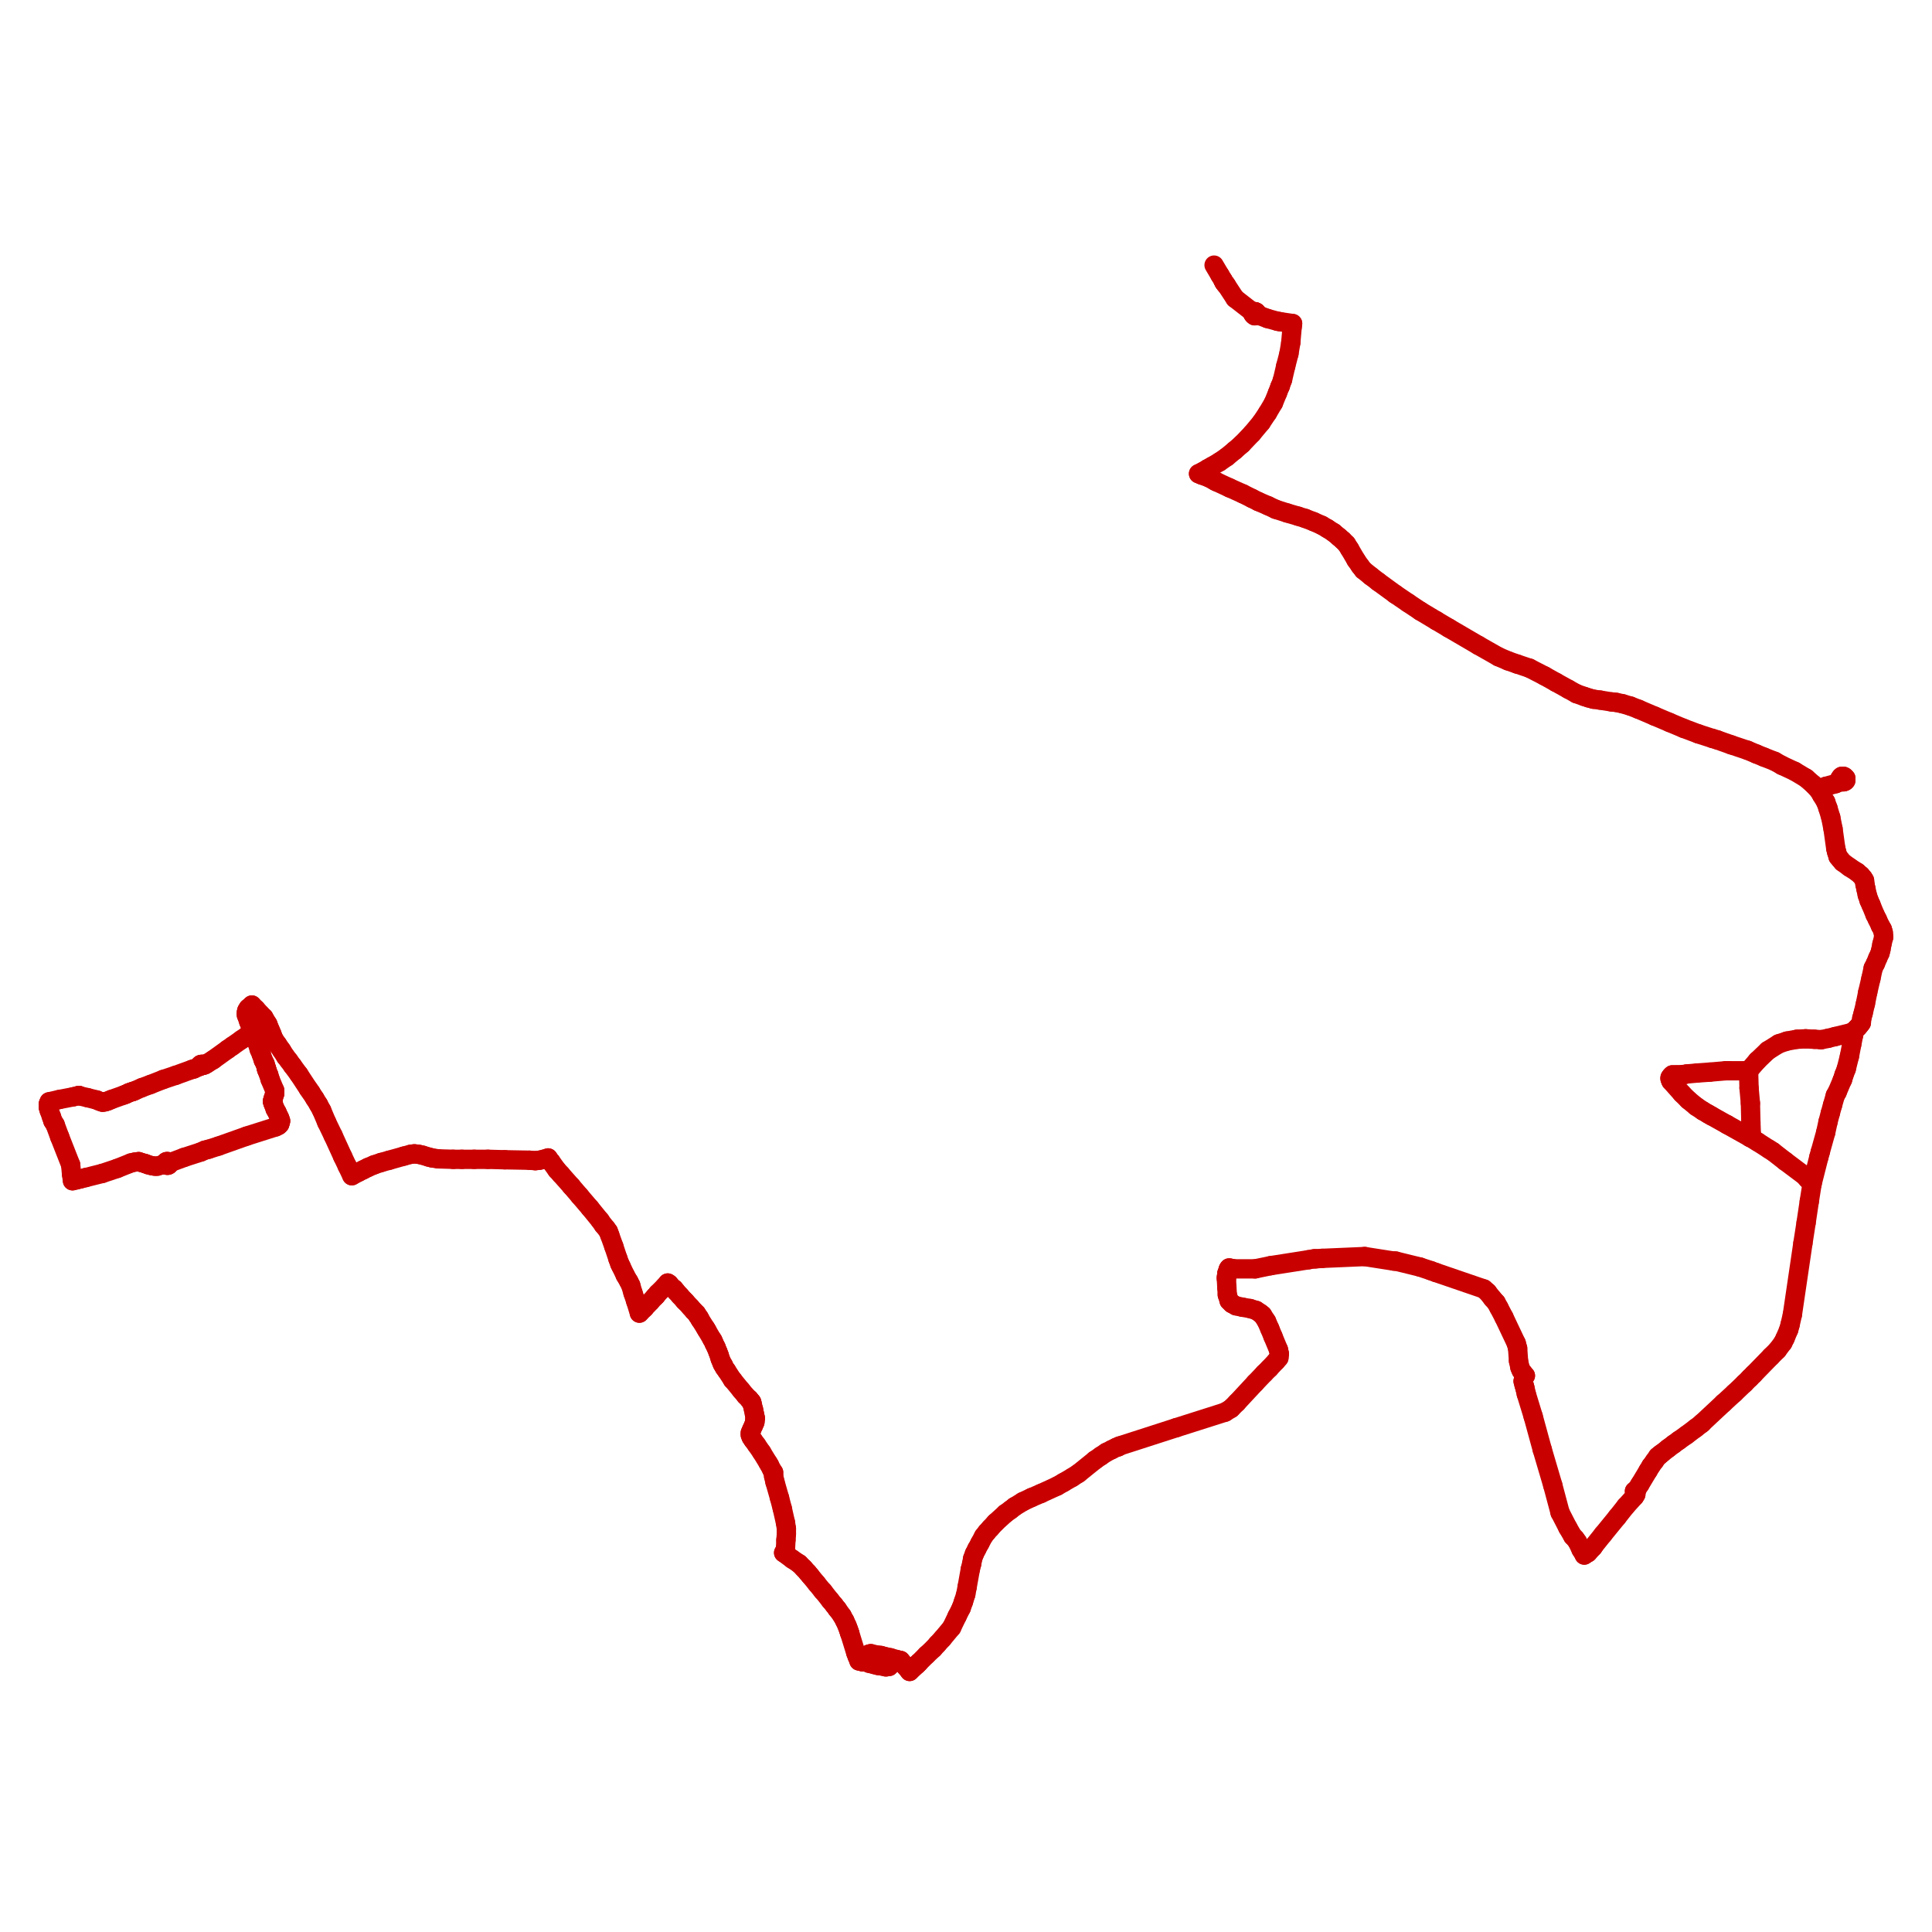 <?xml version="1.0" encoding="utf-8" ?>
<svg baseProfile="tiny" height="400" version="1.2" width="400" xmlns="http://www.w3.org/2000/svg" xmlns:ev="http://www.w3.org/2001/xml-events" xmlns:xlink="http://www.w3.org/1999/xlink"><defs /><line stroke="rgb(200,0,0)" stroke-linecap="round" stroke-width="4" x1="10.0" x2="10.0" y1="229.249" y2="229.06" /><line stroke="rgb(200,0,0)" stroke-linecap="round" stroke-width="4" x1="10.0" x2="10.0" y1="229.06" y2="228.587" /><line stroke="rgb(200,0,0)" stroke-linecap="round" stroke-width="4" x1="10.0" x2="10.189" y1="228.587" y2="228.115" /><line stroke="rgb(200,0,0)" stroke-linecap="round" stroke-width="4" x1="16.332" x2="16.521" y1="226.792" y2="226.886" /><line stroke="rgb(200,0,0)" stroke-linecap="round" stroke-width="4" x1="16.521" x2="18.127" y1="226.886" y2="227.264" /><line stroke="rgb(200,0,0)" stroke-linecap="round" stroke-width="4" x1="18.127" x2="20.017" y1="227.264" y2="227.737" /><line stroke="rgb(200,0,0)" stroke-linecap="round" stroke-width="4" x1="20.017" x2="20.679" y1="227.737" y2="228.02" /><line stroke="rgb(200,0,0)" stroke-linecap="round" stroke-width="4" x1="20.679" x2="21.246" y1="228.02" y2="228.209" /><line stroke="rgb(200,0,0)" stroke-linecap="round" stroke-width="4" x1="52.243" x2="52.432" y1="213.467" y2="213.75" /><line stroke="rgb(200,0,0)" stroke-linecap="round" stroke-width="4" x1="52.432" x2="52.81" y1="213.75" y2="214.884" /><line stroke="rgb(200,0,0)" stroke-linecap="round" stroke-width="4" x1="52.81" x2="53.283" y1="214.884" y2="216.018" /><line stroke="rgb(200,0,0)" stroke-linecap="round" stroke-width="4" x1="53.283" x2="53.661" y1="216.018" y2="217.247" /><line stroke="rgb(200,0,0)" stroke-linecap="round" stroke-width="4" x1="53.661" x2="54.133" y1="217.247" y2="218.381" /><line stroke="rgb(200,0,0)" stroke-linecap="round" stroke-width="4" x1="54.133" x2="54.511" y1="218.381" y2="219.515" /><line stroke="rgb(200,0,0)" stroke-linecap="round" stroke-width="4" x1="54.511" x2="54.889" y1="219.515" y2="220.271" /><line stroke="rgb(200,0,0)" stroke-linecap="round" stroke-width="4" x1="54.889" x2="55.173" y1="220.271" y2="221.216" /><line stroke="rgb(200,0,0)" stroke-linecap="round" stroke-width="4" x1="55.173" x2="55.173" y1="221.216" y2="221.311" /><line stroke="rgb(200,0,0)" stroke-linecap="round" stroke-width="4" x1="57.913" x2="57.63" y1="232.746" y2="233.029" /><line stroke="rgb(200,0,0)" stroke-linecap="round" stroke-width="4" x1="57.63" x2="57.063" y1="233.029" y2="233.313" /><line stroke="rgb(200,0,0)" stroke-linecap="round" stroke-width="4" x1="55.173" x2="55.267" y1="221.311" y2="221.594" /><line stroke="rgb(200,0,0)" stroke-linecap="round" stroke-width="4" x1="55.267" x2="55.645" y1="221.594" y2="222.539" /><line stroke="rgb(200,0,0)" stroke-linecap="round" stroke-width="4" x1="55.645" x2="55.929" y1="222.539" y2="223.484" /><line stroke="rgb(200,0,0)" stroke-linecap="round" stroke-width="4" x1="55.929" x2="56.874" y1="223.484" y2="225.752" /><line stroke="rgb(200,0,0)" stroke-linecap="round" stroke-width="4" x1="56.874" x2="56.874" y1="225.752" y2="226.319" /><line stroke="rgb(200,0,0)" stroke-linecap="round" stroke-width="4" x1="56.874" x2="56.874" y1="226.319" y2="226.414" /><line stroke="rgb(200,0,0)" stroke-linecap="round" stroke-width="4" x1="56.874" x2="56.59" y1="226.414" y2="227.359" /><line stroke="rgb(200,0,0)" stroke-linecap="round" stroke-width="4" x1="56.59" x2="56.496" y1="227.359" y2="227.737" /><line stroke="rgb(200,0,0)" stroke-linecap="round" stroke-width="4" x1="56.496" x2="56.401" y1="227.737" y2="228.02" /><line stroke="rgb(200,0,0)" stroke-linecap="round" stroke-width="4" x1="56.401" x2="56.496" y1="228.02" y2="228.304" /><line stroke="rgb(200,0,0)" stroke-linecap="round" stroke-width="4" x1="56.496" x2="56.59" y1="228.304" y2="228.587" /><line stroke="rgb(200,0,0)" stroke-linecap="round" stroke-width="4" x1="56.59" x2="56.968" y1="228.587" y2="229.627" /><line stroke="rgb(200,0,0)" stroke-linecap="round" stroke-width="4" x1="56.968" x2="57.346" y1="229.627" y2="230.288" /><line stroke="rgb(200,0,0)" stroke-linecap="round" stroke-width="4" x1="57.346" x2="57.724" y1="230.288" y2="231.139" /><line stroke="rgb(200,0,0)" stroke-linecap="round" stroke-width="4" x1="57.724" x2="57.913" y1="231.139" y2="231.517" /><line stroke="rgb(200,0,0)" stroke-linecap="round" stroke-width="4" x1="57.913" x2="58.102" y1="231.517" y2="232.084" /><line stroke="rgb(200,0,0)" stroke-linecap="round" stroke-width="4" x1="58.102" x2="58.008" y1="232.084" y2="232.368" /><line stroke="rgb(200,0,0)" stroke-linecap="round" stroke-width="4" x1="58.008" x2="57.913" y1="232.368" y2="232.746" /><line stroke="rgb(200,0,0)" stroke-linecap="round" stroke-width="4" x1="162.246" x2="162.624" y1="321.485" y2="320.729" /><line stroke="rgb(200,0,0)" stroke-linecap="round" stroke-width="4" x1="162.624" x2="162.718" y1="320.729" y2="318.839" /><line stroke="rgb(200,0,0)" stroke-linecap="round" stroke-width="4" x1="162.718" x2="162.813" y1="318.839" y2="317.61" /><line stroke="rgb(200,0,0)" stroke-linecap="round" stroke-width="4" x1="162.813" x2="162.813" y1="317.61" y2="316.476" /><line stroke="rgb(200,0,0)" stroke-linecap="round" stroke-width="4" x1="162.813" x2="162.624" y1="316.476" y2="315.248" /><line stroke="rgb(200,0,0)" stroke-linecap="round" stroke-width="4" x1="162.624" x2="161.962" y1="315.248" y2="312.318" /><line stroke="rgb(200,0,0)" stroke-linecap="round" stroke-width="4" x1="161.962" x2="161.395" y1="312.318" y2="310.144" /><line stroke="rgb(200,0,0)" stroke-linecap="round" stroke-width="4" x1="161.395" x2="160.45" y1="310.144" y2="306.837" /><line stroke="rgb(200,0,0)" stroke-linecap="round" stroke-width="4" x1="160.45" x2="160.167" y1="306.837" y2="305.608" /><line stroke="rgb(200,0,0)" stroke-linecap="round" stroke-width="4" x1="138.242" x2="137.58" y1="265.633" y2="266.389" /><line stroke="rgb(200,0,0)" stroke-linecap="round" stroke-width="4" x1="137.58" x2="136.163" y1="266.389" y2="267.807" /><line stroke="rgb(200,0,0)" stroke-linecap="round" stroke-width="4" x1="136.163" x2="135.879" y1="267.807" y2="268.185" /><line stroke="rgb(200,0,0)" stroke-linecap="round" stroke-width="4" x1="135.879" x2="135.69" y1="268.185" y2="268.373" /><line stroke="rgb(200,0,0)" stroke-linecap="round" stroke-width="4" x1="135.69" x2="135.596" y1="268.373" y2="268.468" /><line stroke="rgb(200,0,0)" stroke-linecap="round" stroke-width="4" x1="135.596" x2="134.651" y1="268.468" y2="269.508" /><line stroke="rgb(200,0,0)" stroke-linecap="round" stroke-width="4" x1="134.651" x2="134.178" y1="269.508" y2="269.98" /><line stroke="rgb(200,0,0)" stroke-linecap="round" stroke-width="4" x1="134.178" x2="133.422" y1="269.98" y2="270.831" /><line stroke="rgb(200,0,0)" stroke-linecap="round" stroke-width="4" x1="133.422" x2="132.382" y1="270.831" y2="271.87" /><line stroke="rgb(200,0,0)" stroke-linecap="round" stroke-width="4" x1="27.105" x2="24.27" y1="240.778" y2="241.912" /><line stroke="rgb(200,0,0)" stroke-linecap="round" stroke-width="4" x1="24.27" x2="21.151" y1="241.912" y2="242.952" /><line stroke="rgb(200,0,0)" stroke-linecap="round" stroke-width="4" x1="21.151" x2="17.749" y1="242.952" y2="243.803" /><line stroke="rgb(200,0,0)" stroke-linecap="round" stroke-width="4" x1="17.749" x2="16.615" y1="243.803" y2="244.086" /><line stroke="rgb(200,0,0)" stroke-linecap="round" stroke-width="4" x1="16.615" x2="15.859" y1="244.086" y2="244.275" /><line stroke="rgb(200,0,0)" stroke-linecap="round" stroke-width="4" x1="15.859" x2="15.009" y1="244.275" y2="244.464" /><line stroke="rgb(200,0,0)" stroke-linecap="round" stroke-width="4" x1="39.769" x2="40.147" y1="221.405" y2="221.311" /><line stroke="rgb(200,0,0)" stroke-linecap="round" stroke-width="4" x1="40.147" x2="41.186" y1="221.311" y2="220.838" /><line stroke="rgb(200,0,0)" stroke-linecap="round" stroke-width="4" x1="41.186" x2="41.47" y1="220.838" y2="220.744" /><line stroke="rgb(200,0,0)" stroke-linecap="round" stroke-width="4" x1="21.246" x2="21.813" y1="228.209" y2="228.115" /><line stroke="rgb(200,0,0)" stroke-linecap="round" stroke-width="4" x1="21.813" x2="22.38" y1="228.115" y2="227.926" /><line stroke="rgb(200,0,0)" stroke-linecap="round" stroke-width="4" x1="22.38" x2="23.041" y1="227.926" y2="227.642" /><line stroke="rgb(200,0,0)" stroke-linecap="round" stroke-width="4" x1="52.243" x2="51.96" y1="213.467" y2="212.805" /><line stroke="rgb(200,0,0)" stroke-linecap="round" stroke-width="4" x1="51.96" x2="51.487" y1="212.805" y2="211.482" /><line stroke="rgb(200,0,0)" stroke-linecap="round" stroke-width="4" x1="51.487" x2="51.015" y1="211.482" y2="210.159" /><line stroke="rgb(200,0,0)" stroke-linecap="round" stroke-width="4" x1="51.015" x2="51.015" y1="210.159" y2="209.592" /><line stroke="rgb(200,0,0)" stroke-linecap="round" stroke-width="4" x1="51.015" x2="51.109" y1="209.592" y2="209.214" /><line stroke="rgb(200,0,0)" stroke-linecap="round" stroke-width="4" x1="51.109" x2="51.393" y1="209.214" y2="208.742" /><line stroke="rgb(200,0,0)" stroke-linecap="round" stroke-width="4" x1="51.393" x2="52.149" y1="208.742" y2="208.08" /><line stroke="rgb(200,0,0)" stroke-linecap="round" stroke-width="4" x1="160.167" x2="160.167" y1="305.608" y2="304.852" /><line stroke="rgb(200,0,0)" stroke-linecap="round" stroke-width="4" x1="160.167" x2="159.789" y1="304.852" y2="304.285" /><line stroke="rgb(200,0,0)" stroke-linecap="round" stroke-width="4" x1="159.789" x2="159.316" y1="304.285" y2="303.34" /><line stroke="rgb(200,0,0)" stroke-linecap="round" stroke-width="4" x1="159.316" x2="159.033" y1="303.34" y2="302.867" /><line stroke="rgb(200,0,0)" stroke-linecap="round" stroke-width="4" x1="155.347" x2="155.63" y1="296.63" y2="295.969" /><line stroke="rgb(200,0,0)" stroke-linecap="round" stroke-width="4" x1="155.63" x2="156.008" y1="295.969" y2="295.118" /><line stroke="rgb(200,0,0)" stroke-linecap="round" stroke-width="4" x1="156.008" x2="156.292" y1="295.118" y2="294.457" /><line stroke="rgb(200,0,0)" stroke-linecap="round" stroke-width="4" x1="156.292" x2="156.292" y1="294.457" y2="294.268" /><line stroke="rgb(200,0,0)" stroke-linecap="round" stroke-width="4" x1="156.292" x2="156.292" y1="294.268" y2="293.89" /><line stroke="rgb(200,0,0)" stroke-linecap="round" stroke-width="4" x1="156.292" x2="156.387" y1="293.89" y2="293.606" /><line stroke="rgb(200,0,0)" stroke-linecap="round" stroke-width="4" x1="156.387" x2="156.197" y1="293.606" y2="292.755" /><line stroke="rgb(200,0,0)" stroke-linecap="round" stroke-width="4" x1="156.197" x2="156.008" y1="292.755" y2="291.81" /><line stroke="rgb(200,0,0)" stroke-linecap="round" stroke-width="4" x1="156.008" x2="155.725" y1="291.81" y2="290.676" /><line stroke="rgb(200,0,0)" stroke-linecap="round" stroke-width="4" x1="155.63" x2="155.441" y1="290.298" y2="290.109" /><line stroke="rgb(200,0,0)" stroke-linecap="round" stroke-width="4" x1="155.441" x2="155.347" y1="290.109" y2="290.015" /><line stroke="rgb(200,0,0)" stroke-linecap="round" stroke-width="4" x1="155.347" x2="155.158" y1="290.015" y2="289.731" /><line stroke="rgb(200,0,0)" stroke-linecap="round" stroke-width="4" x1="155.158" x2="155.158" y1="289.731" y2="289.731" /><line stroke="rgb(200,0,0)" stroke-linecap="round" stroke-width="4" x1="155.158" x2="154.969" y1="289.731" y2="289.542" /><line stroke="rgb(200,0,0)" stroke-linecap="round" stroke-width="4" x1="154.969" x2="154.402" y1="289.542" y2="288.975" /><line stroke="rgb(200,0,0)" stroke-linecap="round" stroke-width="4" x1="154.402" x2="153.457" y1="288.975" y2="287.841" /><line stroke="rgb(200,0,0)" stroke-linecap="round" stroke-width="4" x1="153.457" x2="151.756" y1="287.841" y2="285.762" /><line stroke="rgb(200,0,0)" stroke-linecap="round" stroke-width="4" x1="151.756" x2="151.661" y1="285.762" y2="285.668" /><line stroke="rgb(200,0,0)" stroke-linecap="round" stroke-width="4" x1="151.661" x2="150.433" y1="285.668" y2="283.778" /><line stroke="rgb(200,0,0)" stroke-linecap="round" stroke-width="4" x1="150.433" x2="149.96" y1="283.778" y2="283.116" /><line stroke="rgb(200,0,0)" stroke-linecap="round" stroke-width="4" x1="149.96" x2="149.771" y1="283.116" y2="282.644" /><line stroke="rgb(200,0,0)" stroke-linecap="round" stroke-width="4" x1="149.771" x2="149.582" y1="282.644" y2="282.455" /><line stroke="rgb(200,0,0)" stroke-linecap="round" stroke-width="4" x1="149.582" x2="149.393" y1="282.455" y2="281.982" /><line stroke="rgb(200,0,0)" stroke-linecap="round" stroke-width="4" x1="149.393" x2="149.11" y1="281.982" y2="281.321" /><line stroke="rgb(200,0,0)" stroke-linecap="round" stroke-width="4" x1="149.11" x2="148.921" y1="281.321" y2="280.659" /><line stroke="rgb(200,0,0)" stroke-linecap="round" stroke-width="4" x1="148.921" x2="148.637" y1="280.659" y2="279.903" /><line stroke="rgb(200,0,0)" stroke-linecap="round" stroke-width="4" x1="148.637" x2="148.259" y1="279.903" y2="278.958" /><line stroke="rgb(200,0,0)" stroke-linecap="round" stroke-width="4" x1="148.259" x2="147.881" y1="278.958" y2="278.202" /><line stroke="rgb(200,0,0)" stroke-linecap="round" stroke-width="4" x1="147.881" x2="147.598" y1="278.202" y2="277.54" /><line stroke="rgb(200,0,0)" stroke-linecap="round" stroke-width="4" x1="147.598" x2="147.409" y1="277.54" y2="277.257" /><line stroke="rgb(200,0,0)" stroke-linecap="round" stroke-width="4" x1="147.409" x2="146.369" y1="277.257" y2="275.461" /><line stroke="rgb(200,0,0)" stroke-linecap="round" stroke-width="4" x1="146.369" x2="146.086" y1="275.461" y2="274.989" /><line stroke="rgb(200,0,0)" stroke-linecap="round" stroke-width="4" x1="146.086" x2="144.952" y1="274.989" y2="273.193" /><line stroke="rgb(200,0,0)" stroke-linecap="round" stroke-width="4" x1="144.952" x2="144.762" y1="273.193" y2="272.815" /><line stroke="rgb(200,0,0)" stroke-linecap="round" stroke-width="4" x1="144.762" x2="144.479" y1="272.815" y2="272.437" /><line stroke="rgb(200,0,0)" stroke-linecap="round" stroke-width="4" x1="144.479" x2="144.196" y1="272.437" y2="271.965" /><line stroke="rgb(200,0,0)" stroke-linecap="round" stroke-width="4" x1="144.196" x2="143.629" y1="271.965" y2="271.398" /><line stroke="rgb(200,0,0)" stroke-linecap="round" stroke-width="4" x1="143.629" x2="142.967" y1="271.398" y2="270.642" /><line stroke="rgb(200,0,0)" stroke-linecap="round" stroke-width="4" x1="142.967" x2="141.927" y1="270.642" y2="269.508" /><line stroke="rgb(200,0,0)" stroke-linecap="round" stroke-width="4" x1="141.927" x2="141.644" y1="269.508" y2="269.224" /><line stroke="rgb(200,0,0)" stroke-linecap="round" stroke-width="4" x1="141.644" x2="140.793" y1="269.224" y2="268.279" /><line stroke="rgb(200,0,0)" stroke-linecap="round" stroke-width="4" x1="140.793" x2="139.943" y1="268.279" y2="267.334" /><line stroke="rgb(200,0,0)" stroke-linecap="round" stroke-width="4" x1="139.943" x2="139.565" y1="267.334" y2="266.861" /><line stroke="rgb(200,0,0)" stroke-linecap="round" stroke-width="4" x1="139.565" x2="139.376" y1="266.861" y2="266.767" /><line stroke="rgb(200,0,0)" stroke-linecap="round" stroke-width="4" x1="139.376" x2="138.525" y1="266.767" y2="265.822" /><line stroke="rgb(200,0,0)" stroke-linecap="round" stroke-width="4" x1="132.382" x2="131.626" y1="271.87" y2="269.413" /><line stroke="rgb(200,0,0)" stroke-linecap="round" stroke-width="4" x1="131.626" x2="131.059" y1="269.413" y2="267.712" /><line stroke="rgb(200,0,0)" stroke-linecap="round" stroke-width="4" x1="131.059" x2="130.587" y1="267.712" y2="266.105" /><line stroke="rgb(200,0,0)" stroke-linecap="round" stroke-width="4" x1="130.587" x2="130.209" y1="266.105" y2="265.349" /><line stroke="rgb(200,0,0)" stroke-linecap="round" stroke-width="4" x1="130.209" x2="129.453" y1="265.349" y2="264.026" /><line stroke="rgb(200,0,0)" stroke-linecap="round" stroke-width="4" x1="129.453" x2="128.602" y1="264.026" y2="262.231" /><line stroke="rgb(200,0,0)" stroke-linecap="round" stroke-width="4" x1="128.602" x2="128.319" y1="262.231" y2="261.664" /><line stroke="rgb(200,0,0)" stroke-linecap="round" stroke-width="4" x1="128.319" x2="127.941" y1="261.664" y2="260.624" /><line stroke="rgb(200,0,0)" stroke-linecap="round" stroke-width="4" x1="127.941" x2="127.09" y1="260.624" y2="258.073" /><line stroke="rgb(200,0,0)" stroke-linecap="round" stroke-width="4" x1="127.09" x2="126.24" y1="258.073" y2="255.71" /><line stroke="rgb(200,0,0)" stroke-linecap="round" stroke-width="4" x1="126.24" x2="125.956" y1="255.71" y2="254.954" /><line stroke="rgb(200,0,0)" stroke-linecap="round" stroke-width="4" x1="125.956" x2="125.484" y1="254.954" y2="254.292" /><line stroke="rgb(200,0,0)" stroke-linecap="round" stroke-width="4" x1="125.484" x2="124.917" y1="254.292" y2="253.631" /><line stroke="rgb(200,0,0)" stroke-linecap="round" stroke-width="4" x1="124.917" x2="124.255" y1="253.631" y2="252.686" /><line stroke="rgb(200,0,0)" stroke-linecap="round" stroke-width="4" x1="124.255" x2="122.176" y1="252.686" y2="250.134" /><line stroke="rgb(200,0,0)" stroke-linecap="round" stroke-width="4" x1="122.176" x2="120.002" y1="250.134" y2="247.583" /><line stroke="rgb(200,0,0)" stroke-linecap="round" stroke-width="4" x1="120.002" x2="118.301" y1="247.583" y2="245.598" /><line stroke="rgb(200,0,0)" stroke-linecap="round" stroke-width="4" x1="118.301" x2="116.128" y1="245.598" y2="243.141" /><line stroke="rgb(200,0,0)" stroke-linecap="round" stroke-width="4" x1="116.128" x2="115.277" y1="243.141" y2="242.196" /><line stroke="rgb(200,0,0)" stroke-linecap="round" stroke-width="4" x1="115.277" x2="114.049" y1="242.196" y2="240.495" /><line stroke="rgb(200,0,0)" stroke-linecap="round" stroke-width="4" x1="114.049" x2="113.86" y1="240.495" y2="240.306" /><line stroke="rgb(200,0,0)" stroke-linecap="round" stroke-width="4" x1="113.86" x2="113.576" y1="240.306" y2="239.928" /><line stroke="rgb(200,0,0)" stroke-linecap="round" stroke-width="4" x1="113.576" x2="113.482" y1="239.928" y2="239.739" /><line stroke="rgb(200,0,0)" stroke-linecap="round" stroke-width="4" x1="10.0" x2="10.189" y1="229.249" y2="229.911" /><line stroke="rgb(200,0,0)" stroke-linecap="round" stroke-width="4" x1="10.189" x2="10.662" y1="229.911" y2="231.233" /><line stroke="rgb(200,0,0)" stroke-linecap="round" stroke-width="4" x1="10.662" x2="10.945" y1="231.233" y2="232.084" /><line stroke="rgb(200,0,0)" stroke-linecap="round" stroke-width="4" x1="179.351" x2="179.351" y1="343.882" y2="343.221" /><line stroke="rgb(200,0,0)" stroke-linecap="round" stroke-width="4" x1="179.351" x2="179.54" y1="343.221" y2="342.748" /><line stroke="rgb(200,0,0)" stroke-linecap="round" stroke-width="4" x1="179.54" x2="179.918" y1="342.748" y2="342.465" /><line stroke="rgb(200,0,0)" stroke-linecap="round" stroke-width="4" x1="179.918" x2="180.296" y1="342.465" y2="342.37" /><line stroke="rgb(200,0,0)" stroke-linecap="round" stroke-width="4" x1="180.296" x2="181.524" y1="342.37" y2="342.654" /><line stroke="rgb(200,0,0)" stroke-linecap="round" stroke-width="4" x1="186.439" x2="185.683" y1="343.788" y2="343.788" /><line stroke="rgb(200,0,0)" stroke-linecap="round" stroke-width="4" x1="185.683" x2="185.116" y1="343.788" y2="343.977" /><line stroke="rgb(200,0,0)" stroke-linecap="round" stroke-width="4" x1="185.116" x2="184.454" y1="343.977" y2="344.638" /><line stroke="rgb(200,0,0)" stroke-linecap="round" stroke-width="4" x1="184.454" x2="184.076" y1="344.638" y2="345.016" /><line stroke="rgb(200,0,0)" stroke-linecap="round" stroke-width="4" x1="184.076" x2="183.415" y1="345.016" y2="345.111" /><line stroke="rgb(200,0,0)" stroke-linecap="round" stroke-width="4" x1="183.415" x2="182.564" y1="345.111" y2="344.922" /><line stroke="rgb(200,0,0)" stroke-linecap="round" stroke-width="4" x1="188.329" x2="187.478" y1="346.056" y2="345.016" /><line stroke="rgb(200,0,0)" stroke-linecap="round" stroke-width="4" x1="187.478" x2="187.195" y1="345.016" y2="344.638" /><line stroke="rgb(200,0,0)" stroke-linecap="round" stroke-width="4" x1="187.195" x2="186.439" y1="344.638" y2="343.788" /><line stroke="rgb(200,0,0)" stroke-linecap="round" stroke-width="4" x1="375.163" x2="376.58" y1="245.126" y2="239.55" /><line stroke="rgb(200,0,0)" stroke-linecap="round" stroke-width="4" x1="376.58" x2="376.864" y1="239.55" y2="238.51" /><line stroke="rgb(200,0,0)" stroke-linecap="round" stroke-width="4" x1="376.864" x2="377.998" y1="238.51" y2="234.447" /><line stroke="rgb(200,0,0)" stroke-linecap="round" stroke-width="4" x1="377.998" x2="378.471" y1="234.447" y2="232.273" /><line stroke="rgb(200,0,0)" stroke-linecap="round" stroke-width="4" x1="378.471" x2="378.943" y1="232.273" y2="230.477" /><line stroke="rgb(200,0,0)" stroke-linecap="round" stroke-width="4" x1="378.943" x2="379.416" y1="230.477" y2="228.776" /><line stroke="rgb(200,0,0)" stroke-linecap="round" stroke-width="4" x1="379.416" x2="379.983" y1="228.776" y2="226.792" /><line stroke="rgb(200,0,0)" stroke-linecap="round" stroke-width="4" x1="379.983" x2="380.361" y1="226.792" y2="226.13" /><line stroke="rgb(200,0,0)" stroke-linecap="round" stroke-width="4" x1="380.361" x2="381.4" y1="226.13" y2="223.673" /><line stroke="rgb(200,0,0)" stroke-linecap="round" stroke-width="4" x1="381.4" x2="381.495" y1="223.673" y2="223.484" /><line stroke="rgb(200,0,0)" stroke-linecap="round" stroke-width="4" x1="381.495" x2="381.778" y1="223.484" y2="222.539" /><line stroke="rgb(200,0,0)" stroke-linecap="round" stroke-width="4" x1="381.778" x2="382.251" y1="222.539" y2="221.311" /><line stroke="rgb(200,0,0)" stroke-linecap="round" stroke-width="4" x1="382.251" x2="382.912" y1="221.311" y2="218.665" /><line stroke="rgb(200,0,0)" stroke-linecap="round" stroke-width="4" x1="382.912" x2="383.385" y1="218.665" y2="216.207" /><line stroke="rgb(200,0,0)" stroke-linecap="round" stroke-width="4" x1="383.385" x2="383.763" y1="216.207" y2="214.317" /><line stroke="rgb(200,0,0)" stroke-linecap="round" stroke-width="4" x1="383.763" x2="383.857" y1="214.317" y2="213.561" /><line stroke="rgb(200,0,0)" stroke-linecap="round" stroke-width="4" x1="338.401" x2="338.684" y1="308.727" y2="309.01" /><line stroke="rgb(200,0,0)" stroke-linecap="round" stroke-width="4" x1="338.684" x2="338.684" y1="309.01" y2="309.388" /><line stroke="rgb(200,0,0)" stroke-linecap="round" stroke-width="4" x1="338.684" x2="338.401" y1="309.388" y2="309.861" /><line stroke="rgb(200,0,0)" stroke-linecap="round" stroke-width="4" x1="338.401" x2="336.605" y1="309.861" y2="311.845" /><line stroke="rgb(200,0,0)" stroke-linecap="round" stroke-width="4" x1="336.605" x2="334.81" y1="311.845" y2="314.113" /><line stroke="rgb(200,0,0)" stroke-linecap="round" stroke-width="4" x1="334.81" x2="331.88" y1="314.113" y2="317.705" /><line stroke="rgb(200,0,0)" stroke-linecap="round" stroke-width="4" x1="331.88" x2="329.99" y1="317.705" y2="320.067" /><line stroke="rgb(200,0,0)" stroke-linecap="round" stroke-width="4" x1="329.99" x2="329.801" y1="320.067" y2="320.351" /><line stroke="rgb(200,0,0)" stroke-linecap="round" stroke-width="4" x1="329.801" x2="328.762" y1="320.351" y2="321.485" /><line stroke="rgb(200,0,0)" stroke-linecap="round" stroke-width="4" x1="328.762" x2="328.384" y1="321.485" y2="321.674" /><line stroke="rgb(200,0,0)" stroke-linecap="round" stroke-width="4" x1="328.384" x2="328.005" y1="321.674" y2="321.957" /><line stroke="rgb(200,0,0)" stroke-linecap="round" stroke-width="4" x1="362.31" x2="362.594" y1="235.486" y2="234.825" /><line stroke="rgb(200,0,0)" stroke-linecap="round" stroke-width="4" x1="362.594" x2="362.499" y1="234.825" y2="232.368" /><line stroke="rgb(200,0,0)" stroke-linecap="round" stroke-width="4" x1="362.499" x2="362.405" y1="232.368" y2="228.398" /><line stroke="rgb(200,0,0)" stroke-linecap="round" stroke-width="4" x1="362.405" x2="362.121" y1="228.398" y2="225.28" /><line stroke="rgb(200,0,0)" stroke-linecap="round" stroke-width="4" x1="179.351" x2="179.162" y1="343.882" y2="344.071" /><line stroke="rgb(200,0,0)" stroke-linecap="round" stroke-width="4" x1="179.162" x2="178.595" y1="344.071" y2="344.071" /><line stroke="rgb(200,0,0)" stroke-linecap="round" stroke-width="4" x1="178.595" x2="178.122" y1="344.071" y2="343.882" /><line stroke="rgb(200,0,0)" stroke-linecap="round" stroke-width="4" x1="178.122" x2="177.839" y1="343.882" y2="343.882" /><line stroke="rgb(200,0,0)" stroke-linecap="round" stroke-width="4" x1="383.857" x2="383.101" y1="213.561" y2="213.845" /><line stroke="rgb(200,0,0)" stroke-linecap="round" stroke-width="4" x1="383.101" x2="379.983" y1="213.845" y2="214.601" /><line stroke="rgb(200,0,0)" stroke-linecap="round" stroke-width="4" x1="379.983" x2="378.471" y1="214.601" y2="214.979" /><line stroke="rgb(200,0,0)" stroke-linecap="round" stroke-width="4" x1="378.471" x2="377.053" y1="214.979" y2="215.262" /><line stroke="rgb(200,0,0)" stroke-linecap="round" stroke-width="4" x1="377.053" x2="375.635" y1="215.262" y2="215.168" /><line stroke="rgb(200,0,0)" stroke-linecap="round" stroke-width="4" x1="375.635" x2="373.84" y1="215.168" y2="215.073" /><line stroke="rgb(200,0,0)" stroke-linecap="round" stroke-width="4" x1="373.84" x2="372.044" y1="215.073" y2="215.168" /><line stroke="rgb(200,0,0)" stroke-linecap="round" stroke-width="4" x1="372.044" x2="369.965" y1="215.168" y2="215.546" /><line stroke="rgb(200,0,0)" stroke-linecap="round" stroke-width="4" x1="369.965" x2="368.264" y1="215.546" y2="216.113" /><line stroke="rgb(200,0,0)" stroke-linecap="round" stroke-width="4" x1="368.264" x2="365.996" y1="216.113" y2="217.53" /><line stroke="rgb(200,0,0)" stroke-linecap="round" stroke-width="4" x1="365.996" x2="363.822" y1="217.53" y2="219.609" /><line stroke="rgb(200,0,0)" stroke-linecap="round" stroke-width="4" x1="363.822" x2="362.027" y1="219.609" y2="221.689" /><line stroke="rgb(200,0,0)" stroke-linecap="round" stroke-width="4" x1="315.815" x2="315.531" y1="284.817" y2="285.101" /><line stroke="rgb(200,0,0)" stroke-linecap="round" stroke-width="4" x1="315.531" x2="315.531" y1="285.101" y2="285.195" /><line stroke="rgb(200,0,0)" stroke-linecap="round" stroke-width="4" x1="315.531" x2="315.342" y1="285.195" y2="285.951" /><line stroke="rgb(200,0,0)" stroke-linecap="round" stroke-width="4" x1="315.342" x2="315.531" y1="285.951" y2="286.707" /><line stroke="rgb(200,0,0)" stroke-linecap="round" stroke-width="4" x1="315.531" x2="315.72" y1="286.707" y2="287.369" /><line stroke="rgb(200,0,0)" stroke-linecap="round" stroke-width="4" x1="315.72" x2="316.003" y1="287.369" y2="288.597" /><line stroke="rgb(200,0,0)" stroke-linecap="round" stroke-width="4" x1="316.003" x2="317.421" y1="288.597" y2="293.228" /><line stroke="rgb(200,0,0)" stroke-linecap="round" stroke-width="4" x1="317.421" x2="319.311" y1="293.228" y2="300.127" /><line stroke="rgb(200,0,0)" stroke-linecap="round" stroke-width="4" x1="319.311" x2="321.485" y1="300.127" y2="307.498" /><line stroke="rgb(200,0,0)" stroke-linecap="round" stroke-width="4" x1="321.485" x2="322.997" y1="307.498" y2="313.168" /><line stroke="rgb(200,0,0)" stroke-linecap="round" stroke-width="4" x1="272.437" x2="272.059" y1="260.624" y2="260.624" /><line stroke="rgb(200,0,0)" stroke-linecap="round" stroke-width="4" x1="272.059" x2="270.925" y1="260.624" y2="260.813" /><line stroke="rgb(200,0,0)" stroke-linecap="round" stroke-width="4" x1="270.925" x2="263.081" y1="260.813" y2="262.042" /><line stroke="rgb(200,0,0)" stroke-linecap="round" stroke-width="4" x1="263.081" x2="259.868" y1="262.042" y2="262.703" /><line stroke="rgb(200,0,0)" stroke-linecap="round" stroke-width="4" x1="259.868" x2="255.427" y1="262.703" y2="262.703" /><line stroke="rgb(200,0,0)" stroke-linecap="round" stroke-width="4" x1="375.163" x2="374.501" y1="245.126" y2="244.275" /><line stroke="rgb(200,0,0)" stroke-linecap="round" stroke-width="4" x1="374.501" x2="374.218" y1="244.275" y2="244.086" /><line stroke="rgb(200,0,0)" stroke-linecap="round" stroke-width="4" x1="374.218" x2="373.745" y1="244.086" y2="243.519" /><line stroke="rgb(200,0,0)" stroke-linecap="round" stroke-width="4" x1="373.745" x2="369.587" y1="243.519" y2="240.4" /><line stroke="rgb(200,0,0)" stroke-linecap="round" stroke-width="4" x1="369.587" x2="367.036" y1="240.4" y2="238.416" /><line stroke="rgb(200,0,0)" stroke-linecap="round" stroke-width="4" x1="367.036" x2="366.279" y1="238.416" y2="237.943" /><line stroke="rgb(200,0,0)" stroke-linecap="round" stroke-width="4" x1="366.279" x2="363.917" y1="237.943" y2="236.431" /><line stroke="rgb(200,0,0)" stroke-linecap="round" stroke-width="4" x1="363.917" x2="362.31" y1="236.431" y2="235.486" /><line stroke="rgb(200,0,0)" stroke-linecap="round" stroke-width="4" x1="34.288" x2="33.532" y1="240.967" y2="241.156" /><line stroke="rgb(200,0,0)" stroke-linecap="round" stroke-width="4" x1="33.532" x2="32.586" y1="241.156" y2="241.44" /><line stroke="rgb(200,0,0)" stroke-linecap="round" stroke-width="4" x1="32.586" x2="32.019" y1="241.44" y2="241.44" /><line stroke="rgb(200,0,0)" stroke-linecap="round" stroke-width="4" x1="32.019" x2="31.452" y1="241.44" y2="241.345" /><line stroke="rgb(200,0,0)" stroke-linecap="round" stroke-width="4" x1="31.452" x2="30.696" y1="241.345" y2="241.156" /><line stroke="rgb(200,0,0)" stroke-linecap="round" stroke-width="4" x1="30.696" x2="30.224" y1="241.156" y2="240.967" /><line stroke="rgb(200,0,0)" stroke-linecap="round" stroke-width="4" x1="30.224" x2="29.94" y1="240.967" y2="240.873" /><line stroke="rgb(200,0,0)" stroke-linecap="round" stroke-width="4" x1="29.94" x2="29.279" y1="240.873" y2="240.684" /><line stroke="rgb(200,0,0)" stroke-linecap="round" stroke-width="4" x1="29.279" x2="28.712" y1="240.684" y2="240.495" /><line stroke="rgb(200,0,0)" stroke-linecap="round" stroke-width="4" x1="28.712" x2="27.956" y1="240.495" y2="240.589" /><line stroke="rgb(200,0,0)" stroke-linecap="round" stroke-width="4" x1="27.956" x2="27.105" y1="240.589" y2="240.778" /><line stroke="rgb(200,0,0)" stroke-linecap="round" stroke-width="4" x1="380.55" x2="380.266" y1="177.366" y2="176.421" /><line stroke="rgb(200,0,0)" stroke-linecap="round" stroke-width="4" x1="380.266" x2="380.077" y1="176.421" y2="175.665" /><line stroke="rgb(200,0,0)" stroke-linecap="round" stroke-width="4" x1="380.077" x2="379.51" y1="175.665" y2="171.602" /><line stroke="rgb(200,0,0)" stroke-linecap="round" stroke-width="4" x1="379.51" x2="379.038" y1="171.602" y2="169.239" /><line stroke="rgb(200,0,0)" stroke-linecap="round" stroke-width="4" x1="379.038" x2="378.471" y1="169.239" y2="167.349" /><line stroke="rgb(200,0,0)" stroke-linecap="round" stroke-width="4" x1="378.471" x2="377.998" y1="167.349" y2="166.026" /><line stroke="rgb(200,0,0)" stroke-linecap="round" stroke-width="4" x1="377.998" x2="377.147" y1="166.026" y2="164.608" /><line stroke="rgb(200,0,0)" stroke-linecap="round" stroke-width="4" x1="377.147" x2="376.864" y1="164.608" y2="164.041" /><line stroke="rgb(200,0,0)" stroke-linecap="round" stroke-width="4" x1="376.864" x2="376.675" y1="164.041" y2="163.758" /><line stroke="rgb(200,0,0)" stroke-linecap="round" stroke-width="4" x1="345.961" x2="345.772" y1="223.862" y2="223.39" /><line stroke="rgb(200,0,0)" stroke-linecap="round" stroke-width="4" x1="345.772" x2="345.772" y1="223.39" y2="223.106" /><line stroke="rgb(200,0,0)" stroke-linecap="round" stroke-width="4" x1="345.772" x2="345.961" y1="223.106" y2="222.823" /><line stroke="rgb(200,0,0)" stroke-linecap="round" stroke-width="4" x1="345.961" x2="346.245" y1="222.823" y2="222.539" /><line stroke="rgb(200,0,0)" stroke-linecap="round" stroke-width="4" x1="374.596" x2="373.934" y1="248.717" y2="253.158" /><line stroke="rgb(200,0,0)" stroke-linecap="round" stroke-width="4" x1="373.934" x2="373.273" y1="253.158" y2="257.411" /><line stroke="rgb(200,0,0)" stroke-linecap="round" stroke-width="4" x1="373.273" x2="371.099" y1="257.411" y2="272.154" /><line stroke="rgb(200,0,0)" stroke-linecap="round" stroke-width="4" x1="371.099" x2="370.627" y1="272.154" y2="274.233" /><line stroke="rgb(200,0,0)" stroke-linecap="round" stroke-width="4" x1="370.627" x2="370.343" y1="274.233" y2="275.272" /><line stroke="rgb(200,0,0)" stroke-linecap="round" stroke-width="4" x1="370.343" x2="369.587" y1="275.272" y2="277.068" /><line stroke="rgb(200,0,0)" stroke-linecap="round" stroke-width="4" x1="369.587" x2="369.115" y1="277.068" y2="278.013" /><line stroke="rgb(200,0,0)" stroke-linecap="round" stroke-width="4" x1="369.115" x2="367.981" y1="278.013" y2="279.525" /><line stroke="rgb(200,0,0)" stroke-linecap="round" stroke-width="4" x1="367.981" x2="366.658" y1="279.525" y2="280.848" /><line stroke="rgb(200,0,0)" stroke-linecap="round" stroke-width="4" x1="366.658" x2="363.066" y1="280.848" y2="284.534" /><line stroke="rgb(200,0,0)" stroke-linecap="round" stroke-width="4" x1="159.033" x2="157.709" y1="302.867" y2="300.694" /><line stroke="rgb(200,0,0)" stroke-linecap="round" stroke-width="4" x1="157.709" x2="156.67" y1="300.694" y2="299.182" /><line stroke="rgb(200,0,0)" stroke-linecap="round" stroke-width="4" x1="156.67" x2="155.914" y1="299.182" y2="298.142" /><line stroke="rgb(200,0,0)" stroke-linecap="round" stroke-width="4" x1="155.914" x2="155.536" y1="298.142" y2="297.575" /><line stroke="rgb(200,0,0)" stroke-linecap="round" stroke-width="4" x1="155.536" x2="155.347" y1="297.575" y2="297.103" /><line stroke="rgb(200,0,0)" stroke-linecap="round" stroke-width="4" x1="155.347" x2="155.347" y1="297.103" y2="296.63" /><line stroke="rgb(200,0,0)" stroke-linecap="round" stroke-width="4" x1="155.725" x2="155.63" y1="290.676" y2="290.298" /><line stroke="rgb(200,0,0)" stroke-linecap="round" stroke-width="4" x1="23.041" x2="25.688" y1="227.642" y2="226.697" /><line stroke="rgb(200,0,0)" stroke-linecap="round" stroke-width="4" x1="25.688" x2="26.16" y1="226.697" y2="226.508" /><line stroke="rgb(200,0,0)" stroke-linecap="round" stroke-width="4" x1="26.16" x2="26.727" y1="226.508" y2="226.225" /><line stroke="rgb(200,0,0)" stroke-linecap="round" stroke-width="4" x1="26.727" x2="27.294" y1="226.225" y2="226.036" /><line stroke="rgb(200,0,0)" stroke-linecap="round" stroke-width="4" x1="27.294" x2="27.389" y1="226.036" y2="226.036" /><line stroke="rgb(200,0,0)" stroke-linecap="round" stroke-width="4" x1="27.389" x2="27.861" y1="226.036" y2="225.847" /><line stroke="rgb(200,0,0)" stroke-linecap="round" stroke-width="4" x1="27.861" x2="29.373" y1="225.847" y2="225.185" /><line stroke="rgb(200,0,0)" stroke-linecap="round" stroke-width="4" x1="362.027" x2="361.46" y1="221.689" y2="221.689" /><line stroke="rgb(200,0,0)" stroke-linecap="round" stroke-width="4" x1="361.46" x2="357.869" y1="221.689" y2="221.689" /><line stroke="rgb(200,0,0)" stroke-linecap="round" stroke-width="4" x1="357.869" x2="357.302" y1="221.689" y2="221.689" /><line stroke="rgb(200,0,0)" stroke-linecap="round" stroke-width="4" x1="357.302" x2="353.994" y1="221.689" y2="221.972" /><line stroke="rgb(200,0,0)" stroke-linecap="round" stroke-width="4" x1="353.994" x2="351.348" y1="221.972" y2="222.161" /><line stroke="rgb(200,0,0)" stroke-linecap="round" stroke-width="4" x1="351.348" x2="349.269" y1="222.161" y2="222.35" /><line stroke="rgb(200,0,0)" stroke-linecap="round" stroke-width="4" x1="349.269" x2="348.796" y1="222.35" y2="222.445" /><line stroke="rgb(200,0,0)" stroke-linecap="round" stroke-width="4" x1="348.796" x2="347.001" y1="222.445" y2="222.539" /><line stroke="rgb(200,0,0)" stroke-linecap="round" stroke-width="4" x1="347.001" x2="346.245" y1="222.539" y2="222.539" /><line stroke="rgb(200,0,0)" stroke-linecap="round" stroke-width="4" x1="362.31" x2="357.585" y1="235.486" y2="232.84" /><line stroke="rgb(200,0,0)" stroke-linecap="round" stroke-width="4" x1="357.585" x2="354.372" y1="232.84" y2="231.044" /><line stroke="rgb(200,0,0)" stroke-linecap="round" stroke-width="4" x1="354.372" x2="353.711" y1="231.044" y2="230.667" /><line stroke="rgb(200,0,0)" stroke-linecap="round" stroke-width="4" x1="353.711" x2="352.577" y1="230.667" y2="230.005" /><line stroke="rgb(200,0,0)" stroke-linecap="round" stroke-width="4" x1="352.577" x2="351.159" y1="230.005" y2="229.06" /><line stroke="rgb(200,0,0)" stroke-linecap="round" stroke-width="4" x1="351.159" x2="349.552" y1="229.06" y2="227.737" /><line stroke="rgb(200,0,0)" stroke-linecap="round" stroke-width="4" x1="349.552" x2="348.229" y1="227.737" y2="226.414" /><line stroke="rgb(200,0,0)" stroke-linecap="round" stroke-width="4" x1="348.229" x2="345.961" y1="226.414" y2="223.862" /><line stroke="rgb(200,0,0)" stroke-linecap="round" stroke-width="4" x1="383.857" x2="384.235" y1="213.561" y2="213.089" /><line stroke="rgb(200,0,0)" stroke-linecap="round" stroke-width="4" x1="384.235" x2="384.708" y1="213.089" y2="212.616" /><line stroke="rgb(200,0,0)" stroke-linecap="round" stroke-width="4" x1="384.708" x2="385.086" y1="212.616" y2="212.144" /><line stroke="rgb(200,0,0)" stroke-linecap="round" stroke-width="4" x1="385.086" x2="385.369" y1="212.144" y2="211.766" /><line stroke="rgb(200,0,0)" stroke-linecap="round" stroke-width="4" x1="51.109" x2="45.25" y1="235.203" y2="237.282" /><line stroke="rgb(200,0,0)" stroke-linecap="round" stroke-width="4" x1="45.25" x2="43.171" y1="237.282" y2="237.943" /><line stroke="rgb(200,0,0)" stroke-linecap="round" stroke-width="4" x1="43.171" x2="42.415" y1="237.943" y2="238.132" /><line stroke="rgb(200,0,0)" stroke-linecap="round" stroke-width="4" x1="42.415" x2="41.564" y1="238.132" y2="238.51" /><line stroke="rgb(200,0,0)" stroke-linecap="round" stroke-width="4" x1="41.564" x2="38.068" y1="238.51" y2="239.644" /><line stroke="rgb(200,0,0)" stroke-linecap="round" stroke-width="4" x1="38.068" x2="35.044" y1="239.644" y2="240.778" /><line stroke="rgb(200,0,0)" stroke-linecap="round" stroke-width="4" x1="29.373" x2="31.169" y1="225.185" y2="224.524" /><line stroke="rgb(200,0,0)" stroke-linecap="round" stroke-width="4" x1="31.169" x2="33.815" y1="224.524" y2="223.484" /><line stroke="rgb(200,0,0)" stroke-linecap="round" stroke-width="4" x1="33.815" x2="36.367" y1="223.484" y2="222.634" /><line stroke="rgb(200,0,0)" stroke-linecap="round" stroke-width="4" x1="36.367" x2="39.769" y1="222.634" y2="221.405" /><line stroke="rgb(200,0,0)" stroke-linecap="round" stroke-width="4" x1="377.431" x2="376.675" y1="163.191" y2="163.758" /><line stroke="rgb(200,0,0)" stroke-linecap="round" stroke-width="4" x1="10.945" x2="11.418" y1="232.084" y2="232.84" /><line stroke="rgb(200,0,0)" stroke-linecap="round" stroke-width="4" x1="11.418" x2="12.363" y1="232.84" y2="235.392" /><line stroke="rgb(200,0,0)" stroke-linecap="round" stroke-width="4" x1="12.363" x2="14.631" y1="235.392" y2="241.156" /><line stroke="rgb(200,0,0)" stroke-linecap="round" stroke-width="4" x1="14.631" x2="14.82" y1="241.156" y2="243.141" /><line stroke="rgb(200,0,0)" stroke-linecap="round" stroke-width="4" x1="315.815" x2="315.342" y1="284.817" y2="284.25" /><line stroke="rgb(200,0,0)" stroke-linecap="round" stroke-width="4" x1="315.342" x2="314.964" y1="284.25" y2="283.778" /><line stroke="rgb(200,0,0)" stroke-linecap="round" stroke-width="4" x1="314.964" x2="314.68" y1="283.778" y2="283.116" /><line stroke="rgb(200,0,0)" stroke-linecap="round" stroke-width="4" x1="314.68" x2="314.397" y1="283.116" y2="281.793" /><line stroke="rgb(200,0,0)" stroke-linecap="round" stroke-width="4" x1="314.397" x2="314.208" y1="281.793" y2="279.147" /><line stroke="rgb(200,0,0)" stroke-linecap="round" stroke-width="4" x1="314.208" x2="313.924" y1="279.147" y2="278.107" /><line stroke="rgb(200,0,0)" stroke-linecap="round" stroke-width="4" x1="313.924" x2="311.373" y1="278.107" y2="272.721" /><line stroke="rgb(200,0,0)" stroke-linecap="round" stroke-width="4" x1="311.373" x2="310.333" y1="272.721" y2="270.736" /><line stroke="rgb(200,0,0)" stroke-linecap="round" stroke-width="4" x1="310.333" x2="309.766" y1="270.736" y2="269.697" /><line stroke="rgb(200,0,0)" stroke-linecap="round" stroke-width="4" x1="309.766" x2="309.01" y1="269.697" y2="268.846" /><line stroke="rgb(200,0,0)" stroke-linecap="round" stroke-width="4" x1="309.01" x2="307.971" y1="268.846" y2="267.523" /><line stroke="rgb(200,0,0)" stroke-linecap="round" stroke-width="4" x1="307.971" x2="307.215" y1="267.523" y2="266.861" /><line stroke="rgb(200,0,0)" stroke-linecap="round" stroke-width="4" x1="307.215" x2="297.292" y1="266.861" y2="263.459" /><line stroke="rgb(200,0,0)" stroke-linecap="round" stroke-width="4" x1="297.292" x2="296.252" y1="263.459" y2="263.081" /><line stroke="rgb(200,0,0)" stroke-linecap="round" stroke-width="4" x1="296.252" x2="293.984" y1="263.081" y2="262.325" /><line stroke="rgb(200,0,0)" stroke-linecap="round" stroke-width="4" x1="293.984" x2="288.975" y1="262.325" y2="261.097" /><line stroke="rgb(200,0,0)" stroke-linecap="round" stroke-width="4" x1="288.975" x2="288.597" y1="261.097" y2="261.097" /><line stroke="rgb(200,0,0)" stroke-linecap="round" stroke-width="4" x1="288.597" x2="282.549" y1="261.097" y2="260.152" /><line stroke="rgb(200,0,0)" stroke-linecap="round" stroke-width="4" x1="282.549" x2="273.76" y1="260.152" y2="260.53" /><line stroke="rgb(200,0,0)" stroke-linecap="round" stroke-width="4" x1="273.76" x2="272.437" y1="260.53" y2="260.624" /><line stroke="rgb(200,0,0)" stroke-linecap="round" stroke-width="4" x1="310.239" x2="312.223" y1="135.974" y2="136.824" /><line stroke="rgb(200,0,0)" stroke-linecap="round" stroke-width="4" x1="312.223" x2="314.113" y1="136.824" y2="137.486" /><line stroke="rgb(200,0,0)" stroke-linecap="round" stroke-width="4" x1="314.113" x2="316.665" y1="137.486" y2="138.336" /><line stroke="rgb(200,0,0)" stroke-linecap="round" stroke-width="4" x1="316.665" x2="319.784" y1="138.336" y2="139.943" /><line stroke="rgb(200,0,0)" stroke-linecap="round" stroke-width="4" x1="319.784" x2="322.146" y1="139.943" y2="141.266" /><line stroke="rgb(200,0,0)" stroke-linecap="round" stroke-width="4" x1="322.146" x2="324.698" y1="141.266" y2="142.683" /><line stroke="rgb(200,0,0)" stroke-linecap="round" stroke-width="4" x1="324.698" x2="326.399" y1="142.683" y2="143.629" /><line stroke="rgb(200,0,0)" stroke-linecap="round" stroke-width="4" x1="326.399" x2="328.005" y1="143.629" y2="144.196" /><line stroke="rgb(200,0,0)" stroke-linecap="round" stroke-width="4" x1="328.005" x2="328.856" y1="144.196" y2="144.479" /><line stroke="rgb(200,0,0)" stroke-linecap="round" stroke-width="4" x1="328.856" x2="329.896" y1="144.479" y2="144.762" /><line stroke="rgb(200,0,0)" stroke-linecap="round" stroke-width="4" x1="329.896" x2="331.313" y1="144.762" y2="144.952" /><line stroke="rgb(200,0,0)" stroke-linecap="round" stroke-width="4" x1="331.313" x2="333.676" y1="144.952" y2="145.329" /><line stroke="rgb(200,0,0)" stroke-linecap="round" stroke-width="4" x1="333.676" x2="334.621" y1="145.329" y2="145.424" /><line stroke="rgb(200,0,0)" stroke-linecap="round" stroke-width="4" x1="334.621" x2="335.944" y1="145.424" y2="145.708" /><line stroke="rgb(200,0,0)" stroke-linecap="round" stroke-width="4" x1="335.944" x2="337.55" y1="145.708" y2="146.18" /><line stroke="rgb(200,0,0)" stroke-linecap="round" stroke-width="4" x1="337.55" x2="339.251" y1="146.18" y2="146.842" /><line stroke="rgb(200,0,0)" stroke-linecap="round" stroke-width="4" x1="339.251" x2="342.559" y1="146.842" y2="148.259" /><line stroke="rgb(200,0,0)" stroke-linecap="round" stroke-width="4" x1="162.246" x2="164.041" y1="321.485" y2="322.808" /><line stroke="rgb(200,0,0)" stroke-linecap="round" stroke-width="4" x1="164.041" x2="165.459" y1="322.808" y2="323.753" /><line stroke="rgb(200,0,0)" stroke-linecap="round" stroke-width="4" x1="165.459" x2="166.404" y1="323.753" y2="324.698" /><line stroke="rgb(200,0,0)" stroke-linecap="round" stroke-width="4" x1="166.404" x2="167.254" y1="324.698" y2="325.643" /><line stroke="rgb(200,0,0)" stroke-linecap="round" stroke-width="4" x1="167.254" x2="167.727" y1="325.643" y2="326.21" /><line stroke="rgb(200,0,0)" stroke-linecap="round" stroke-width="4" x1="167.727" x2="169.05" y1="326.21" y2="327.817" /><line stroke="rgb(200,0,0)" stroke-linecap="round" stroke-width="4" x1="169.05" x2="170.279" y1="327.817" y2="329.329" /><line stroke="rgb(200,0,0)" stroke-linecap="round" stroke-width="4" x1="170.279" x2="170.468" y1="329.329" y2="329.517" /><line stroke="rgb(200,0,0)" stroke-linecap="round" stroke-width="4" x1="170.468" x2="171.885" y1="329.517" y2="331.313" /><line stroke="rgb(200,0,0)" stroke-linecap="round" stroke-width="4" x1="171.885" x2="172.736" y1="331.313" y2="332.353" /><line stroke="rgb(200,0,0)" stroke-linecap="round" stroke-width="4" x1="172.736" x2="173.303" y1="332.353" y2="333.109" /><line stroke="rgb(200,0,0)" stroke-linecap="round" stroke-width="4" x1="173.303" x2="173.397" y1="333.109" y2="333.203" /><line stroke="rgb(200,0,0)" stroke-linecap="round" stroke-width="4" x1="173.397" x2="174.342" y1="333.203" y2="334.526" /><line stroke="rgb(200,0,0)" stroke-linecap="round" stroke-width="4" x1="174.342" x2="174.909" y1="334.526" y2="335.566" /><line stroke="rgb(200,0,0)" stroke-linecap="round" stroke-width="4" x1="174.909" x2="175.382" y1="335.566" y2="336.605" /><line stroke="rgb(200,0,0)" stroke-linecap="round" stroke-width="4" x1="254.009" x2="254.292" y1="263.648" y2="262.798" /><line stroke="rgb(200,0,0)" stroke-linecap="round" stroke-width="4" x1="254.292" x2="254.387" y1="262.798" y2="262.703" /><line stroke="rgb(200,0,0)" stroke-linecap="round" stroke-width="4" x1="254.387" x2="254.482" y1="262.703" y2="262.514" /><line stroke="rgb(200,0,0)" stroke-linecap="round" stroke-width="4" x1="255.427" x2="254.954" y1="262.703" y2="262.609" /><line stroke="rgb(200,0,0)" stroke-linecap="round" stroke-width="4" x1="254.954" x2="254.482" y1="262.609" y2="262.514" /><line stroke="rgb(200,0,0)" stroke-linecap="round" stroke-width="4" x1="382.156" x2="381.873" y1="161.112" y2="160.828" /><line stroke="rgb(200,0,0)" stroke-linecap="round" stroke-width="4" x1="381.873" x2="381.684" y1="160.828" y2="160.734" /><line stroke="rgb(200,0,0)" stroke-linecap="round" stroke-width="4" x1="381.684" x2="381.306" y1="160.734" y2="160.734" /><line stroke="rgb(200,0,0)" stroke-linecap="round" stroke-width="4" x1="381.306" x2="381.117" y1="160.734" y2="160.923" /><line stroke="rgb(200,0,0)" stroke-linecap="round" stroke-width="4" x1="381.117" x2="380.928" y1="160.923" y2="161.206" /><line stroke="rgb(200,0,0)" stroke-linecap="round" stroke-width="4" x1="380.928" x2="380.928" y1="161.206" y2="161.584" /><line stroke="rgb(200,0,0)" stroke-linecap="round" stroke-width="4" x1="380.928" x2="381.022" y1="161.584" y2="161.773" /><line stroke="rgb(200,0,0)" stroke-linecap="round" stroke-width="4" x1="386.125" x2="386.031" y1="183.131" y2="182.28" /><line stroke="rgb(200,0,0)" stroke-linecap="round" stroke-width="4" x1="386.031" x2="385.747" y1="182.28" y2="181.808" /><line stroke="rgb(200,0,0)" stroke-linecap="round" stroke-width="4" x1="385.747" x2="385.275" y1="181.808" y2="181.241" /><line stroke="rgb(200,0,0)" stroke-linecap="round" stroke-width="4" x1="385.275" x2="384.519" y1="181.241" y2="180.579" /><line stroke="rgb(200,0,0)" stroke-linecap="round" stroke-width="4" x1="384.519" x2="382.912" y1="180.579" y2="179.54" /><line stroke="rgb(200,0,0)" stroke-linecap="round" stroke-width="4" x1="382.912" x2="381.495" y1="179.54" y2="178.5" /><line stroke="rgb(200,0,0)" stroke-linecap="round" stroke-width="4" x1="381.495" x2="381.022" y1="178.5" y2="177.933" /><line stroke="rgb(200,0,0)" stroke-linecap="round" stroke-width="4" x1="381.022" x2="380.55" y1="177.933" y2="177.366" /><line stroke="rgb(200,0,0)" stroke-linecap="round" stroke-width="4" x1="260.152" x2="262.42" y1="65.096" y2="65.946" /><line stroke="rgb(200,0,0)" stroke-linecap="round" stroke-width="4" x1="262.42" x2="264.499" y1="65.946" y2="66.513" /><line stroke="rgb(200,0,0)" stroke-linecap="round" stroke-width="4" x1="259.963" x2="259.868" y1="64.623" y2="64.529" /><line stroke="rgb(200,0,0)" stroke-linecap="round" stroke-width="4" x1="259.868" x2="259.679" y1="64.529" y2="64.529" /><line stroke="rgb(200,0,0)" stroke-linecap="round" stroke-width="4" x1="259.679" x2="259.585" y1="64.529" y2="64.623" /><line stroke="rgb(200,0,0)" stroke-linecap="round" stroke-width="4" x1="259.585" x2="259.49" y1="64.623" y2="64.718" /><line stroke="rgb(200,0,0)" stroke-linecap="round" stroke-width="4" x1="259.49" x2="259.49" y1="64.718" y2="64.812" /><line stroke="rgb(200,0,0)" stroke-linecap="round" stroke-width="4" x1="259.49" x2="259.396" y1="64.812" y2="65.001" /><line stroke="rgb(200,0,0)" stroke-linecap="round" stroke-width="4" x1="259.396" x2="259.49" y1="65.001" y2="65.096" /><line stroke="rgb(200,0,0)" stroke-linecap="round" stroke-width="4" x1="259.49" x2="259.585" y1="65.096" y2="65.19" /><line stroke="rgb(200,0,0)" stroke-linecap="round" stroke-width="4" x1="259.585" x2="259.679" y1="65.19" y2="65.285" /><line stroke="rgb(200,0,0)" stroke-linecap="round" stroke-width="4" x1="259.679" x2="259.774" y1="65.285" y2="65.379" /><line stroke="rgb(200,0,0)" stroke-linecap="round" stroke-width="4" x1="259.774" x2="259.963" y1="65.379" y2="65.285" /><line stroke="rgb(200,0,0)" stroke-linecap="round" stroke-width="4" x1="259.963" x2="260.057" y1="65.285" y2="65.285" /><line stroke="rgb(200,0,0)" stroke-linecap="round" stroke-width="4" x1="260.057" x2="260.152" y1="65.285" y2="65.096" /><line stroke="rgb(200,0,0)" stroke-linecap="round" stroke-width="4" x1="260.152" x2="260.246" y1="65.096" y2="65.001" /><line stroke="rgb(200,0,0)" stroke-linecap="round" stroke-width="4" x1="260.246" x2="260.246" y1="65.001" y2="64.907" /><line stroke="rgb(200,0,0)" stroke-linecap="round" stroke-width="4" x1="260.246" x2="260.152" y1="64.907" y2="64.718" /><line stroke="rgb(200,0,0)" stroke-linecap="round" stroke-width="4" x1="260.152" x2="260.057" y1="64.718" y2="64.623" /><line stroke="rgb(200,0,0)" stroke-linecap="round" stroke-width="4" x1="260.057" x2="259.963" y1="64.623" y2="64.623" /><line stroke="rgb(200,0,0)" stroke-linecap="round" stroke-width="4" x1="257.317" x2="259.207" y1="102.236" y2="103.181" /><line stroke="rgb(200,0,0)" stroke-linecap="round" stroke-width="4" x1="259.207" x2="260.53" y1="103.181" y2="103.842" /><line stroke="rgb(200,0,0)" stroke-linecap="round" stroke-width="4" x1="260.53" x2="262.514" y1="103.842" y2="104.693" /><line stroke="rgb(200,0,0)" stroke-linecap="round" stroke-width="4" x1="262.514" x2="264.121" y1="104.693" y2="105.449" /><line stroke="rgb(200,0,0)" stroke-linecap="round" stroke-width="4" x1="264.121" x2="266.483" y1="105.449" y2="106.205" /><line stroke="rgb(200,0,0)" stroke-linecap="round" stroke-width="4" x1="266.483" x2="268.752" y1="106.205" y2="106.867" /><line stroke="rgb(200,0,0)" stroke-linecap="round" stroke-width="4" x1="268.752" x2="270.264" y1="106.867" y2="107.339" /><line stroke="rgb(200,0,0)" stroke-linecap="round" stroke-width="4" x1="270.264" x2="271.965" y1="107.339" y2="108.001" /><line stroke="rgb(200,0,0)" stroke-linecap="round" stroke-width="4" x1="278.769" x2="279.43" y1="112.631" y2="113.671" /><line stroke="rgb(200,0,0)" stroke-linecap="round" stroke-width="4" x1="279.43" x2="280.753" y1="113.671" y2="115.939" /><line stroke="rgb(200,0,0)" stroke-linecap="round" stroke-width="4" x1="280.753" x2="281.604" y1="115.939" y2="117.167" /><line stroke="rgb(200,0,0)" stroke-linecap="round" stroke-width="4" x1="281.604" x2="282.266" y1="117.167" y2="118.018" /><line stroke="rgb(200,0,0)" stroke-linecap="round" stroke-width="4" x1="271.965" x2="273.666" y1="108.001" y2="108.757" /><line stroke="rgb(200,0,0)" stroke-linecap="round" stroke-width="4" x1="273.666" x2="274.8" y1="108.757" y2="109.418" /><line stroke="rgb(200,0,0)" stroke-linecap="round" stroke-width="4" x1="274.8" x2="276.123" y1="109.418" y2="110.269" /><line stroke="rgb(200,0,0)" stroke-linecap="round" stroke-width="4" x1="276.123" x2="277.257" y1="110.269" y2="111.214" /><line stroke="rgb(200,0,0)" stroke-linecap="round" stroke-width="4" x1="277.257" x2="278.013" y1="111.214" y2="111.875" /><line stroke="rgb(200,0,0)" stroke-linecap="round" stroke-width="4" x1="278.013" x2="278.769" y1="111.875" y2="112.631" /><line stroke="rgb(200,0,0)" stroke-linecap="round" stroke-width="4" x1="385.369" x2="385.464" y1="211.766" y2="210.821" /><line stroke="rgb(200,0,0)" stroke-linecap="round" stroke-width="4" x1="385.464" x2="385.747" y1="210.821" y2="209.781" /><line stroke="rgb(200,0,0)" stroke-linecap="round" stroke-width="4" x1="385.747" x2="386.22" y1="209.781" y2="207.797" /><line stroke="rgb(200,0,0)" stroke-linecap="round" stroke-width="4" x1="386.22" x2="386.692" y1="207.797" y2="205.434" /><line stroke="rgb(200,0,0)" stroke-linecap="round" stroke-width="4" x1="386.692" x2="387.354" y1="205.434" y2="202.599" /><line stroke="rgb(200,0,0)" stroke-linecap="round" stroke-width="4" x1="387.354" x2="387.826" y1="202.599" y2="200.425" /><line stroke="rgb(200,0,0)" stroke-linecap="round" stroke-width="4" x1="387.826" x2="388.299" y1="200.425" y2="199.48" /><line stroke="rgb(200,0,0)" stroke-linecap="round" stroke-width="4" x1="388.299" x2="388.771" y1="199.48" y2="198.346" /><line stroke="rgb(200,0,0)" stroke-linecap="round" stroke-width="4" x1="388.771" x2="389.244" y1="198.346" y2="197.307" /><line stroke="rgb(200,0,0)" stroke-linecap="round" stroke-width="4" x1="389.244" x2="389.433" y1="197.307" y2="196.551" /><line stroke="rgb(200,0,0)" stroke-linecap="round" stroke-width="4" x1="389.433" x2="389.622" y1="196.551" y2="195.511" /><line stroke="rgb(200,0,0)" stroke-linecap="round" stroke-width="4" x1="389.622" x2="390.0" y1="195.511" y2="193.999" /><line stroke="rgb(200,0,0)" stroke-linecap="round" stroke-width="4" x1="390.0" x2="389.906" y1="193.999" y2="193.054" /><line stroke="rgb(200,0,0)" stroke-linecap="round" stroke-width="4" x1="389.906" x2="389.716" y1="193.054" y2="192.392" /><line stroke="rgb(200,0,0)" stroke-linecap="round" stroke-width="4" x1="389.716" x2="389.339" y1="192.392" y2="191.731" /><line stroke="rgb(200,0,0)" stroke-linecap="round" stroke-width="4" x1="389.339" x2="388.677" y1="191.731" y2="190.313" /><line stroke="rgb(200,0,0)" stroke-linecap="round" stroke-width="4" x1="388.677" x2="388.204" y1="190.313" y2="189.368" /><line stroke="rgb(200,0,0)" stroke-linecap="round" stroke-width="4" x1="388.204" x2="387.354" y1="189.368" y2="187.289" /><line stroke="rgb(200,0,0)" stroke-linecap="round" stroke-width="4" x1="387.354" x2="386.976" y1="187.289" y2="186.439" /><line stroke="rgb(200,0,0)" stroke-linecap="round" stroke-width="4" x1="386.976" x2="386.598" y1="186.439" y2="185.305" /><line stroke="rgb(200,0,0)" stroke-linecap="round" stroke-width="4" x1="386.598" x2="386.314" y1="185.305" y2="183.982" /><line stroke="rgb(200,0,0)" stroke-linecap="round" stroke-width="4" x1="386.314" x2="386.125" y1="183.982" y2="183.131" /><line stroke="rgb(200,0,0)" stroke-linecap="round" stroke-width="4" x1="261.758" x2="262.798" y1="284.345" y2="283.305" /><line stroke="rgb(200,0,0)" stroke-linecap="round" stroke-width="4" x1="262.798" x2="264.215" y1="283.305" y2="281.793" /><line stroke="rgb(200,0,0)" stroke-linecap="round" stroke-width="4" x1="264.215" x2="264.782" y1="281.793" y2="281.132" /><line stroke="rgb(200,0,0)" stroke-linecap="round" stroke-width="4" x1="264.782" x2="264.877" y1="281.132" y2="280.281" /><line stroke="rgb(200,0,0)" stroke-linecap="round" stroke-width="4" x1="264.877" x2="264.688" y1="280.281" y2="279.43" /><line stroke="rgb(200,0,0)" stroke-linecap="round" stroke-width="4" x1="264.688" x2="263.554" y1="279.43" y2="276.69" /><line stroke="rgb(200,0,0)" stroke-linecap="round" stroke-width="4" x1="263.554" x2="262.892" y1="276.69" y2="275.083" /><line stroke="rgb(200,0,0)" stroke-linecap="round" stroke-width="4" x1="262.892" x2="262.231" y1="275.083" y2="273.571" /><line stroke="rgb(200,0,0)" stroke-linecap="round" stroke-width="4" x1="262.231" x2="261.38" y1="273.571" y2="272.248" /><line stroke="rgb(200,0,0)" stroke-linecap="round" stroke-width="4" x1="261.38" x2="260.908" y1="272.248" y2="271.87" /><line stroke="rgb(200,0,0)" stroke-linecap="round" stroke-width="4" x1="260.908" x2="260.057" y1="271.87" y2="271.303" /><line stroke="rgb(200,0,0)" stroke-linecap="round" stroke-width="4" x1="260.057" x2="258.829" y1="271.303" y2="270.925" /><line stroke="rgb(200,0,0)" stroke-linecap="round" stroke-width="4" x1="258.829" x2="257.222" y1="270.925" y2="270.642" /><line stroke="rgb(200,0,0)" stroke-linecap="round" stroke-width="4" x1="257.222" x2="255.899" y1="270.642" y2="270.358" /><line stroke="rgb(200,0,0)" stroke-linecap="round" stroke-width="4" x1="255.899" x2="255.048" y1="270.358" y2="269.886" /><line stroke="rgb(200,0,0)" stroke-linecap="round" stroke-width="4" x1="255.048" x2="254.482" y1="269.886" y2="269.319" /><line stroke="rgb(200,0,0)" stroke-linecap="round" stroke-width="4" x1="254.482" x2="254.103" y1="269.319" y2="268.09" /><line stroke="rgb(200,0,0)" stroke-linecap="round" stroke-width="4" x1="254.103" x2="254.009" y1="268.09" y2="266.578" /><line stroke="rgb(200,0,0)" stroke-linecap="round" stroke-width="4" x1="254.009" x2="253.914" y1="266.578" y2="264.782" /><line stroke="rgb(200,0,0)" stroke-linecap="round" stroke-width="4" x1="253.914" x2="253.914" y1="264.782" y2="264.404" /><line stroke="rgb(200,0,0)" stroke-linecap="round" stroke-width="4" x1="253.914" x2="254.009" y1="264.404" y2="263.837" /><line stroke="rgb(200,0,0)" stroke-linecap="round" stroke-width="4" x1="254.009" x2="254.009" y1="263.837" y2="263.648" /><line stroke="rgb(200,0,0)" stroke-linecap="round" stroke-width="4" x1="294.079" x2="297.386" y1="126.523" y2="128.508" /><line stroke="rgb(200,0,0)" stroke-linecap="round" stroke-width="4" x1="297.386" x2="299.938" y1="128.508" y2="130.02" /><line stroke="rgb(200,0,0)" stroke-linecap="round" stroke-width="4" x1="299.938" x2="306.081" y1="130.02" y2="133.611" /><line stroke="rgb(200,0,0)" stroke-linecap="round" stroke-width="4" x1="363.066" x2="362.31" y1="284.534" y2="285.29" /><line stroke="rgb(200,0,0)" stroke-linecap="round" stroke-width="4" x1="362.31" x2="361.176" y1="285.29" y2="286.424" /><line stroke="rgb(200,0,0)" stroke-linecap="round" stroke-width="4" x1="361.176" x2="359.097" y1="286.424" y2="288.408" /><line stroke="rgb(200,0,0)" stroke-linecap="round" stroke-width="4" x1="359.097" x2="356.829" y1="288.408" y2="290.487" /><line stroke="rgb(200,0,0)" stroke-linecap="round" stroke-width="4" x1="356.829" x2="352.482" y1="290.487" y2="294.551" /><line stroke="rgb(200,0,0)" stroke-linecap="round" stroke-width="4" x1="352.482" x2="352.293" y1="294.551" y2="294.74" /><line stroke="rgb(200,0,0)" stroke-linecap="round" stroke-width="4" x1="352.293" x2="351.064" y1="294.74" y2="295.685" /><line stroke="rgb(200,0,0)" stroke-linecap="round" stroke-width="4" x1="351.064" x2="349.174" y1="295.685" y2="297.103" /><line stroke="rgb(200,0,0)" stroke-linecap="round" stroke-width="4" x1="215.546" x2="218.853" y1="309.199" y2="307.687" /><line stroke="rgb(200,0,0)" stroke-linecap="round" stroke-width="4" x1="218.853" x2="220.177" y1="307.687" y2="306.931" /><line stroke="rgb(200,0,0)" stroke-linecap="round" stroke-width="4" x1="220.177" x2="221.972" y1="306.931" y2="305.892" /><line stroke="rgb(200,0,0)" stroke-linecap="round" stroke-width="4" x1="221.972" x2="223.295" y1="305.892" y2="305.041" /><line stroke="rgb(200,0,0)" stroke-linecap="round" stroke-width="4" x1="223.295" x2="226.697" y1="305.041" y2="302.3" /><line stroke="rgb(200,0,0)" stroke-linecap="round" stroke-width="4" x1="226.697" x2="227.926" y1="302.3" y2="301.45" /><line stroke="rgb(200,0,0)" stroke-linecap="round" stroke-width="4" x1="227.926" x2="229.06" y1="301.45" y2="300.694" /><line stroke="rgb(200,0,0)" stroke-linecap="round" stroke-width="4" x1="229.06" x2="230.194" y1="300.694" y2="300.127" /><line stroke="rgb(200,0,0)" stroke-linecap="round" stroke-width="4" x1="230.194" x2="231.139" y1="300.127" y2="299.654" /><line stroke="rgb(200,0,0)" stroke-linecap="round" stroke-width="4" x1="231.139" x2="231.517" y1="299.654" y2="299.56" /><line stroke="rgb(200,0,0)" stroke-linecap="round" stroke-width="4" x1="248.15" x2="249.095" y1="98.078" y2="97.605" /><line stroke="rgb(200,0,0)" stroke-linecap="round" stroke-width="4" x1="249.095" x2="250.04" y1="97.605" y2="97.038" /><line stroke="rgb(200,0,0)" stroke-linecap="round" stroke-width="4" x1="252.591" x2="253.158" y1="56.968" y2="57.913" /><line stroke="rgb(200,0,0)" stroke-linecap="round" stroke-width="4" x1="253.158" x2="253.253" y1="57.913" y2="58.102" /><line stroke="rgb(200,0,0)" stroke-linecap="round" stroke-width="4" x1="253.253" x2="253.347" y1="58.102" y2="58.291" /><line stroke="rgb(200,0,0)" stroke-linecap="round" stroke-width="4" x1="253.347" x2="253.442" y1="58.291" y2="58.48" /><line stroke="rgb(200,0,0)" stroke-linecap="round" stroke-width="4" x1="253.442" x2="253.631" y1="58.48" y2="58.669" /><line stroke="rgb(200,0,0)" stroke-linecap="round" stroke-width="4" x1="253.631" x2="253.725" y1="58.669" y2="58.858" /><line stroke="rgb(200,0,0)" stroke-linecap="round" stroke-width="4" x1="253.725" x2="253.914" y1="58.858" y2="59.047" /><line stroke="rgb(200,0,0)" stroke-linecap="round" stroke-width="4" x1="138.525" x2="138.242" y1="265.822" y2="265.633" /><line stroke="rgb(200,0,0)" stroke-linecap="round" stroke-width="4" x1="10.189" x2="12.268" y1="228.115" y2="227.642" /><line stroke="rgb(200,0,0)" stroke-linecap="round" stroke-width="4" x1="12.268" x2="15.198" y1="227.642" y2="227.075" /><line stroke="rgb(200,0,0)" stroke-linecap="round" stroke-width="4" x1="15.198" x2="16.332" y1="227.075" y2="226.792" /><line stroke="rgb(200,0,0)" stroke-linecap="round" stroke-width="4" x1="349.174" x2="347.568" y1="297.103" y2="298.237" /><line stroke="rgb(200,0,0)" stroke-linecap="round" stroke-width="4" x1="347.568" x2="346.528" y1="298.237" y2="298.993" /><line stroke="rgb(200,0,0)" stroke-linecap="round" stroke-width="4" x1="346.528" x2="345.394" y1="298.993" y2="299.843" /><line stroke="rgb(200,0,0)" stroke-linecap="round" stroke-width="4" x1="345.394" x2="344.071" y1="299.843" y2="300.883" /><line stroke="rgb(200,0,0)" stroke-linecap="round" stroke-width="4" x1="344.071" x2="343.693" y1="300.883" y2="301.166" /><line stroke="rgb(200,0,0)" stroke-linecap="round" stroke-width="4" x1="343.693" x2="343.504" y1="301.166" y2="301.355" /><line stroke="rgb(200,0,0)" stroke-linecap="round" stroke-width="4" x1="343.504" x2="343.221" y1="301.355" y2="301.544" /><line stroke="rgb(200,0,0)" stroke-linecap="round" stroke-width="4" x1="343.221" x2="342.559" y1="301.544" y2="302.489" /><line stroke="rgb(200,0,0)" stroke-linecap="round" stroke-width="4" x1="342.559" x2="341.803" y1="302.489" y2="303.529" /><line stroke="rgb(200,0,0)" stroke-linecap="round" stroke-width="4" x1="341.803" x2="341.236" y1="303.529" y2="304.474" /><line stroke="rgb(200,0,0)" stroke-linecap="round" stroke-width="4" x1="341.236" x2="339.535" y1="304.474" y2="307.309" /><line stroke="rgb(200,0,0)" stroke-linecap="round" stroke-width="4" x1="339.535" x2="338.873" y1="307.309" y2="308.349" /><line stroke="rgb(200,0,0)" stroke-linecap="round" stroke-width="4" x1="338.873" x2="338.684" y1="308.349" y2="308.538" /><line stroke="rgb(200,0,0)" stroke-linecap="round" stroke-width="4" x1="338.684" x2="338.401" y1="308.538" y2="308.727" /><line stroke="rgb(200,0,0)" stroke-linecap="round" stroke-width="4" x1="342.559" x2="345.678" y1="148.259" y2="149.582" /><line stroke="rgb(200,0,0)" stroke-linecap="round" stroke-width="4" x1="345.678" x2="348.607" y1="149.582" y2="150.811" /><line stroke="rgb(200,0,0)" stroke-linecap="round" stroke-width="4" x1="348.607" x2="351.631" y1="150.811" y2="151.945" /><line stroke="rgb(200,0,0)" stroke-linecap="round" stroke-width="4" x1="351.631" x2="354.561" y1="151.945" y2="152.89" /><line stroke="rgb(200,0,0)" stroke-linecap="round" stroke-width="4" x1="354.561" x2="355.506" y1="152.89" y2="153.173" /><line stroke="rgb(200,0,0)" stroke-linecap="round" stroke-width="4" x1="355.506" x2="358.436" y1="153.173" y2="154.213" /><line stroke="rgb(200,0,0)" stroke-linecap="round" stroke-width="4" x1="306.081" x2="310.239" y1="133.611" y2="135.974" /><line stroke="rgb(200,0,0)" stroke-linecap="round" stroke-width="4" x1="251.363" x2="252.591" y1="54.889" y2="56.968" /><line stroke="rgb(200,0,0)" stroke-linecap="round" stroke-width="4" x1="253.914" x2="255.71" y1="59.047" y2="61.788" /><line stroke="rgb(200,0,0)" stroke-linecap="round" stroke-width="4" x1="255.71" x2="259.112" y1="61.788" y2="64.434" /><line stroke="rgb(200,0,0)" stroke-linecap="round" stroke-width="4" x1="259.112" x2="259.49" y1="64.434" y2="64.718" /><line stroke="rgb(200,0,0)" stroke-linecap="round" stroke-width="4" x1="382.156" x2="382.156" y1="161.112" y2="161.584" /><line stroke="rgb(200,0,0)" stroke-linecap="round" stroke-width="4" x1="382.156" x2="381.967" y1="161.584" y2="161.773" /><line stroke="rgb(200,0,0)" stroke-linecap="round" stroke-width="4" x1="381.967" x2="381.684" y1="161.773" y2="161.868" /><line stroke="rgb(200,0,0)" stroke-linecap="round" stroke-width="4" x1="381.684" x2="381.306" y1="161.868" y2="161.868" /><line stroke="rgb(200,0,0)" stroke-linecap="round" stroke-width="4" x1="381.306" x2="381.022" y1="161.868" y2="161.773" /><line stroke="rgb(200,0,0)" stroke-linecap="round" stroke-width="4" x1="52.149" x2="52.999" y1="208.08" y2="208.931" /><line stroke="rgb(200,0,0)" stroke-linecap="round" stroke-width="4" x1="52.999" x2="53.944" y1="208.931" y2="209.97" /><line stroke="rgb(200,0,0)" stroke-linecap="round" stroke-width="4" x1="53.944" x2="54.606" y1="209.97" y2="210.632" /><line stroke="rgb(200,0,0)" stroke-linecap="round" stroke-width="4" x1="54.606" x2="55.456" y1="210.632" y2="212.049" /><line stroke="rgb(200,0,0)" stroke-linecap="round" stroke-width="4" x1="55.456" x2="55.74" y1="212.049" y2="212.805" /><line stroke="rgb(200,0,0)" stroke-linecap="round" stroke-width="4" x1="55.74" x2="56.023" y1="212.805" y2="213.467" /><line stroke="rgb(200,0,0)" stroke-linecap="round" stroke-width="4" x1="56.023" x2="56.307" y1="213.467" y2="214.128" /><line stroke="rgb(200,0,0)" stroke-linecap="round" stroke-width="4" x1="56.307" x2="56.496" y1="214.128" y2="214.695" /><line stroke="rgb(200,0,0)" stroke-linecap="round" stroke-width="4" x1="56.496" x2="56.779" y1="214.695" y2="215.262" /><line stroke="rgb(200,0,0)" stroke-linecap="round" stroke-width="4" x1="56.779" x2="57.441" y1="215.262" y2="216.207" /><line stroke="rgb(200,0,0)" stroke-linecap="round" stroke-width="4" x1="57.441" x2="58.291" y1="216.207" y2="217.436" /><line stroke="rgb(200,0,0)" stroke-linecap="round" stroke-width="4" x1="58.291" x2="59.142" y1="217.436" y2="218.759" /><line stroke="rgb(200,0,0)" stroke-linecap="round" stroke-width="4" x1="59.142" x2="59.803" y1="218.759" y2="219.609" /><line stroke="rgb(200,0,0)" stroke-linecap="round" stroke-width="4" x1="72.845" x2="71.9" y1="243.424" y2="241.44" /><line stroke="rgb(200,0,0)" stroke-linecap="round" stroke-width="4" x1="71.9" x2="70.955" y1="241.44" y2="239.455" /><line stroke="rgb(200,0,0)" stroke-linecap="round" stroke-width="4" x1="70.955" x2="68.97" y1="239.455" y2="235.108" /><line stroke="rgb(200,0,0)" stroke-linecap="round" stroke-width="4" x1="68.97" x2="67.647" y1="235.108" y2="232.368" /><line stroke="rgb(200,0,0)" stroke-linecap="round" stroke-width="4" x1="67.647" x2="66.608" y1="232.368" y2="229.911" /><line stroke="rgb(200,0,0)" stroke-linecap="round" stroke-width="4" x1="66.608" x2="65.946" y1="229.911" y2="228.682" /><line stroke="rgb(200,0,0)" stroke-linecap="round" stroke-width="4" x1="65.946" x2="65.19" y1="228.682" y2="227.453" /><line stroke="rgb(200,0,0)" stroke-linecap="round" stroke-width="4" x1="65.19" x2="64.34" y1="227.453" y2="226.13" /><line stroke="rgb(200,0,0)" stroke-linecap="round" stroke-width="4" x1="64.34" x2="63.867" y1="226.13" y2="225.469" /><line stroke="rgb(200,0,0)" stroke-linecap="round" stroke-width="4" x1="63.867" x2="61.883" y1="225.469" y2="222.445" /><line stroke="rgb(200,0,0)" stroke-linecap="round" stroke-width="4" x1="61.883" x2="60.56" y1="222.445" y2="220.649" /><line stroke="rgb(200,0,0)" stroke-linecap="round" stroke-width="4" x1="60.56" x2="59.803" y1="220.649" y2="219.609" /><line stroke="rgb(200,0,0)" stroke-linecap="round" stroke-width="4" x1="86.643" x2="87.493" y1="238.983" y2="239.172" /><line stroke="rgb(200,0,0)" stroke-linecap="round" stroke-width="4" x1="87.493" x2="88.722" y1="239.172" y2="239.55" /><line stroke="rgb(200,0,0)" stroke-linecap="round" stroke-width="4" x1="88.722" x2="89.478" y1="239.55" y2="239.739" /><line stroke="rgb(200,0,0)" stroke-linecap="round" stroke-width="4" x1="89.478" x2="90.706" y1="239.739" y2="239.928" /><line stroke="rgb(200,0,0)" stroke-linecap="round" stroke-width="4" x1="90.706" x2="93.825" y1="239.928" y2="240.022" /><line stroke="rgb(200,0,0)" stroke-linecap="round" stroke-width="4" x1="93.825" x2="95.621" y1="240.022" y2="240.022" /><line stroke="rgb(200,0,0)" stroke-linecap="round" stroke-width="4" x1="95.621" x2="98.172" y1="240.022" y2="240.022" /><line stroke="rgb(200,0,0)" stroke-linecap="round" stroke-width="4" x1="98.172" x2="101.007" y1="240.022" y2="240.022" /><line stroke="rgb(200,0,0)" stroke-linecap="round" stroke-width="4" x1="101.007" x2="104.504" y1="240.022" y2="240.117" /><line stroke="rgb(200,0,0)" stroke-linecap="round" stroke-width="4" x1="104.504" x2="109.607" y1="240.117" y2="240.211" /><line stroke="rgb(200,0,0)" stroke-linecap="round" stroke-width="4" x1="109.607" x2="110.836" y1="240.211" y2="240.306" /><line stroke="rgb(200,0,0)" stroke-linecap="round" stroke-width="4" x1="110.836" x2="111.686" y1="240.306" y2="240.211" /><line stroke="rgb(200,0,0)" stroke-linecap="round" stroke-width="4" x1="111.686" x2="112.537" y1="240.211" y2="240.022" /><line stroke="rgb(200,0,0)" stroke-linecap="round" stroke-width="4" x1="112.537" x2="113.482" y1="240.022" y2="239.739" /><line stroke="rgb(200,0,0)" stroke-linecap="round" stroke-width="4" x1="72.845" x2="74.263" y1="243.424" y2="242.668" /><line stroke="rgb(200,0,0)" stroke-linecap="round" stroke-width="4" x1="74.263" x2="75.208" y1="242.668" y2="242.196" /><line stroke="rgb(200,0,0)" stroke-linecap="round" stroke-width="4" x1="75.208" x2="76.153" y1="242.196" y2="241.724" /><line stroke="rgb(200,0,0)" stroke-linecap="round" stroke-width="4" x1="76.153" x2="77.476" y1="241.724" y2="241.156" /><line stroke="rgb(200,0,0)" stroke-linecap="round" stroke-width="4" x1="77.476" x2="78.893" y1="241.156" y2="240.684" /><line stroke="rgb(200,0,0)" stroke-linecap="round" stroke-width="4" x1="78.893" x2="80.594" y1="240.684" y2="240.211" /><line stroke="rgb(200,0,0)" stroke-linecap="round" stroke-width="4" x1="80.594" x2="83.618" y1="240.211" y2="239.361" /><line stroke="rgb(200,0,0)" stroke-linecap="round" stroke-width="4" x1="83.618" x2="85.036" y1="239.361" y2="238.983" /><line stroke="rgb(200,0,0)" stroke-linecap="round" stroke-width="4" x1="85.036" x2="85.792" y1="238.983" y2="238.888" /><line stroke="rgb(200,0,0)" stroke-linecap="round" stroke-width="4" x1="85.792" x2="86.643" y1="238.888" y2="238.983" /><line stroke="rgb(200,0,0)" stroke-linecap="round" stroke-width="4" x1="188.329" x2="189.746" y1="346.056" y2="344.733" /><line stroke="rgb(200,0,0)" stroke-linecap="round" stroke-width="4" x1="189.746" x2="190.03" y1="344.733" y2="344.449" /><line stroke="rgb(200,0,0)" stroke-linecap="round" stroke-width="4" x1="190.03" x2="190.219" y1="344.449" y2="344.26" /><line stroke="rgb(200,0,0)" stroke-linecap="round" stroke-width="4" x1="190.219" x2="191.825" y1="344.26" y2="342.654" /><line stroke="rgb(200,0,0)" stroke-linecap="round" stroke-width="4" x1="191.825" x2="193.243" y1="342.654" y2="341.33" /><line stroke="rgb(200,0,0)" stroke-linecap="round" stroke-width="4" x1="193.243" x2="194.094" y1="341.33" y2="340.385" /><line stroke="rgb(200,0,0)" stroke-linecap="round" stroke-width="4" x1="194.094" x2="195.133" y1="340.385" y2="339.251" /><line stroke="rgb(200,0,0)" stroke-linecap="round" stroke-width="4" x1="195.133" x2="197.023" y1="339.251" y2="336.983" /><line stroke="rgb(200,0,0)" stroke-linecap="round" stroke-width="4" x1="251.552" x2="250.134" y1="99.59" y2="98.834" /><line stroke="rgb(200,0,0)" stroke-linecap="round" stroke-width="4" x1="250.134" x2="248.811" y1="98.834" y2="98.361" /><line stroke="rgb(200,0,0)" stroke-linecap="round" stroke-width="4" x1="374.596" x2="375.163" y1="248.717" y2="245.126" /><line stroke="rgb(200,0,0)" stroke-linecap="round" stroke-width="4" x1="181.052" x2="179.918" y1="344.638" y2="344.355" /><line stroke="rgb(200,0,0)" stroke-linecap="round" stroke-width="4" x1="179.918" x2="179.351" y1="344.355" y2="343.882" /><line stroke="rgb(200,0,0)" stroke-linecap="round" stroke-width="4" x1="181.524" x2="182.375" y1="342.654" y2="342.748" /><line stroke="rgb(200,0,0)" stroke-linecap="round" stroke-width="4" x1="182.375" x2="183.037" y1="342.748" y2="342.937" /><line stroke="rgb(200,0,0)" stroke-linecap="round" stroke-width="4" x1="182.564" x2="181.808" y1="344.922" y2="344.827" /><line stroke="rgb(200,0,0)" stroke-linecap="round" stroke-width="4" x1="181.808" x2="181.052" y1="344.827" y2="344.638" /><line stroke="rgb(200,0,0)" stroke-linecap="round" stroke-width="4" x1="183.037" x2="184.36" y1="342.937" y2="343.221" /><line stroke="rgb(200,0,0)" stroke-linecap="round" stroke-width="4" x1="184.36" x2="185.683" y1="343.221" y2="343.599" /><line stroke="rgb(200,0,0)" stroke-linecap="round" stroke-width="4" x1="185.683" x2="186.439" y1="343.599" y2="343.788" /><line stroke="rgb(200,0,0)" stroke-linecap="round" stroke-width="4" x1="362.121" x2="362.027" y1="225.28" y2="221.689" /><line stroke="rgb(200,0,0)" stroke-linecap="round" stroke-width="4" x1="376.675" x2="375.446" y1="163.758" y2="162.435" /><line stroke="rgb(200,0,0)" stroke-linecap="round" stroke-width="4" x1="375.446" x2="373.934" y1="162.435" y2="161.112" /><line stroke="rgb(200,0,0)" stroke-linecap="round" stroke-width="4" x1="373.934" x2="371.572" y1="161.112" y2="159.694" /><line stroke="rgb(200,0,0)" stroke-linecap="round" stroke-width="4" x1="371.572" x2="368.926" y1="159.694" y2="158.466" /><line stroke="rgb(200,0,0)" stroke-linecap="round" stroke-width="4" x1="368.926" x2="367.414" y1="158.466" y2="157.615" /><line stroke="rgb(200,0,0)" stroke-linecap="round" stroke-width="4" x1="367.414" x2="365.24" y1="157.615" y2="156.764" /><line stroke="rgb(200,0,0)" stroke-linecap="round" stroke-width="4" x1="365.24" x2="363.633" y1="156.764" y2="156.103" /><line stroke="rgb(200,0,0)" stroke-linecap="round" stroke-width="4" x1="363.633" x2="361.838" y1="156.103" y2="155.347" /><line stroke="rgb(200,0,0)" stroke-linecap="round" stroke-width="4" x1="361.838" x2="358.436" y1="155.347" y2="154.213" /><line stroke="rgb(200,0,0)" stroke-linecap="round" stroke-width="4" x1="377.431" x2="377.998" y1="163.191" y2="162.813" /><line stroke="rgb(200,0,0)" stroke-linecap="round" stroke-width="4" x1="377.998" x2="380.077" y1="162.813" y2="162.246" /><line stroke="rgb(200,0,0)" stroke-linecap="round" stroke-width="4" x1="380.077" x2="381.022" y1="162.246" y2="161.773" /><line stroke="rgb(200,0,0)" stroke-linecap="round" stroke-width="4" x1="57.063" x2="51.109" y1="233.313" y2="235.203" /><line stroke="rgb(200,0,0)" stroke-linecap="round" stroke-width="4" x1="42.131" x2="42.415" y1="220.555" y2="220.46" /><line stroke="rgb(200,0,0)" stroke-linecap="round" stroke-width="4" x1="42.415" x2="42.887" y1="220.46" y2="220.177" /><line stroke="rgb(200,0,0)" stroke-linecap="round" stroke-width="4" x1="42.887" x2="44.116" y1="220.177" y2="219.421" /><line stroke="rgb(200,0,0)" stroke-linecap="round" stroke-width="4" x1="44.116" x2="47.14" y1="219.421" y2="217.247" /><line stroke="rgb(200,0,0)" stroke-linecap="round" stroke-width="4" x1="47.14" x2="48.085" y1="217.247" y2="216.585" /><line stroke="rgb(200,0,0)" stroke-linecap="round" stroke-width="4" x1="48.085" x2="49.975" y1="216.585" y2="215.262" /><line stroke="rgb(200,0,0)" stroke-linecap="round" stroke-width="4" x1="49.975" x2="51.96" y1="215.262" y2="213.845" /><line stroke="rgb(200,0,0)" stroke-linecap="round" stroke-width="4" x1="51.96" x2="52.243" y1="213.845" y2="213.467" /><line stroke="rgb(200,0,0)" stroke-linecap="round" stroke-width="4" x1="42.131" x2="42.037" y1="220.555" y2="220.46" /><line stroke="rgb(200,0,0)" stroke-linecap="round" stroke-width="4" x1="42.037" x2="42.037" y1="220.46" y2="220.46" /><line stroke="rgb(200,0,0)" stroke-linecap="round" stroke-width="4" x1="42.037" x2="41.942" y1="220.46" y2="220.366" /><line stroke="rgb(200,0,0)" stroke-linecap="round" stroke-width="4" x1="41.942" x2="41.848" y1="220.366" y2="220.366" /><line stroke="rgb(200,0,0)" stroke-linecap="round" stroke-width="4" x1="41.848" x2="41.659" y1="220.366" y2="220.366" /><line stroke="rgb(200,0,0)" stroke-linecap="round" stroke-width="4" x1="41.659" x2="41.564" y1="220.366" y2="220.46" /><line stroke="rgb(200,0,0)" stroke-linecap="round" stroke-width="4" x1="41.564" x2="41.47" y1="220.46" y2="220.46" /><line stroke="rgb(200,0,0)" stroke-linecap="round" stroke-width="4" x1="41.47" x2="41.47" y1="220.46" y2="220.649" /><line stroke="rgb(200,0,0)" stroke-linecap="round" stroke-width="4" x1="41.47" x2="41.47" y1="220.649" y2="220.744" /><line stroke="rgb(200,0,0)" stroke-linecap="round" stroke-width="4" x1="197.023" x2="198.157" y1="336.983" y2="334.621" /><line stroke="rgb(200,0,0)" stroke-linecap="round" stroke-width="4" x1="198.157" x2="199.008" y1="334.621" y2="332.92" /><line stroke="rgb(200,0,0)" stroke-linecap="round" stroke-width="4" x1="199.008" x2="199.48" y1="332.92" y2="331.597" /><line stroke="rgb(200,0,0)" stroke-linecap="round" stroke-width="4" x1="199.48" x2="199.953" y1="331.597" y2="330.085" /><line stroke="rgb(200,0,0)" stroke-linecap="round" stroke-width="4" x1="199.953" x2="200.236" y1="330.085" y2="328.572" /><line stroke="rgb(200,0,0)" stroke-linecap="round" stroke-width="4" x1="200.236" x2="200.898" y1="328.572" y2="324.887" /><line stroke="rgb(200,0,0)" stroke-linecap="round" stroke-width="4" x1="200.898" x2="201.181" y1="324.887" y2="323.753" /><line stroke="rgb(200,0,0)" stroke-linecap="round" stroke-width="4" x1="201.181" x2="201.37" y1="323.753" y2="322.713" /><line stroke="rgb(200,0,0)" stroke-linecap="round" stroke-width="4" x1="201.37" x2="201.748" y1="322.713" y2="321.674" /><line stroke="rgb(200,0,0)" stroke-linecap="round" stroke-width="4" x1="201.748" x2="202.221" y1="321.674" y2="320.729" /><line stroke="rgb(200,0,0)" stroke-linecap="round" stroke-width="4" x1="202.221" x2="202.882" y1="320.729" y2="319.5" /><line stroke="rgb(200,0,0)" stroke-linecap="round" stroke-width="4" x1="202.882" x2="203.638" y1="319.5" y2="318.083" /><line stroke="rgb(200,0,0)" stroke-linecap="round" stroke-width="4" x1="203.638" x2="204.3" y1="318.083" y2="317.232" /><line stroke="rgb(200,0,0)" stroke-linecap="round" stroke-width="4" x1="204.3" x2="205.056" y1="317.232" y2="316.382" /><line stroke="rgb(200,0,0)" stroke-linecap="round" stroke-width="4" x1="205.056" x2="206.095" y1="316.382" y2="315.248" /><line stroke="rgb(200,0,0)" stroke-linecap="round" stroke-width="4" x1="206.095" x2="208.175" y1="315.248" y2="313.357" /><line stroke="rgb(200,0,0)" stroke-linecap="round" stroke-width="4" x1="208.175" x2="209.214" y1="313.357" y2="312.601" /><line stroke="rgb(200,0,0)" stroke-linecap="round" stroke-width="4" x1="209.214" x2="210.065" y1="312.601" y2="311.94" /><line stroke="rgb(200,0,0)" stroke-linecap="round" stroke-width="4" x1="210.065" x2="211.766" y1="311.94" y2="310.9" /><line stroke="rgb(200,0,0)" stroke-linecap="round" stroke-width="4" x1="211.766" x2="213.561" y1="310.9" y2="310.05" /><line stroke="rgb(200,0,0)" stroke-linecap="round" stroke-width="4" x1="213.561" x2="215.546" y1="310.05" y2="309.199" /><line stroke="rgb(200,0,0)" stroke-linecap="round" stroke-width="4" x1="175.382" x2="175.665" y1="336.605" y2="337.361" /><line stroke="rgb(200,0,0)" stroke-linecap="round" stroke-width="4" x1="175.665" x2="175.854" y1="337.361" y2="337.928" /><line stroke="rgb(200,0,0)" stroke-linecap="round" stroke-width="4" x1="175.854" x2="175.949" y1="337.928" y2="338.212" /><line stroke="rgb(200,0,0)" stroke-linecap="round" stroke-width="4" x1="175.949" x2="177.177" y1="338.212" y2="342.181" /><line stroke="rgb(200,0,0)" stroke-linecap="round" stroke-width="4" x1="177.177" x2="177.461" y1="342.181" y2="342.937" /><line stroke="rgb(200,0,0)" stroke-linecap="round" stroke-width="4" x1="177.461" x2="177.839" y1="342.937" y2="343.882" /><line stroke="rgb(200,0,0)" stroke-linecap="round" stroke-width="4" x1="250.04" x2="250.89" y1="97.038" y2="96.566" /><line stroke="rgb(200,0,0)" stroke-linecap="round" stroke-width="4" x1="250.89" x2="252.497" y1="96.566" y2="95.621" /><line stroke="rgb(200,0,0)" stroke-linecap="round" stroke-width="4" x1="252.497" x2="254.009" y1="95.621" y2="94.581" /><line stroke="rgb(200,0,0)" stroke-linecap="round" stroke-width="4" x1="254.009" x2="255.615" y1="94.581" y2="93.258" /><line stroke="rgb(200,0,0)" stroke-linecap="round" stroke-width="4" x1="251.552" x2="251.93" y1="99.59" y2="99.779" /><line stroke="rgb(200,0,0)" stroke-linecap="round" stroke-width="4" x1="251.93" x2="254.576" y1="99.779" y2="101.007" /><line stroke="rgb(200,0,0)" stroke-linecap="round" stroke-width="4" x1="255.615" x2="257.128" y1="93.258" y2="91.935" /><line stroke="rgb(200,0,0)" stroke-linecap="round" stroke-width="4" x1="257.128" x2="259.207" y1="91.935" y2="89.761" /><line stroke="rgb(200,0,0)" stroke-linecap="round" stroke-width="4" x1="259.207" x2="261.097" y1="89.761" y2="87.493" /><line stroke="rgb(200,0,0)" stroke-linecap="round" stroke-width="4" x1="261.097" x2="262.42" y1="87.493" y2="85.509" /><line stroke="rgb(200,0,0)" stroke-linecap="round" stroke-width="4" x1="262.42" x2="263.648" y1="85.509" y2="83.43" /><line stroke="rgb(200,0,0)" stroke-linecap="round" stroke-width="4" x1="263.648" x2="264.499" y1="83.43" y2="81.35" /><line stroke="rgb(200,0,0)" stroke-linecap="round" stroke-width="4" x1="264.499" x2="264.971" y1="81.35" y2="80.122" /><line stroke="rgb(200,0,0)" stroke-linecap="round" stroke-width="4" x1="254.576" x2="257.317" y1="101.007" y2="102.236" /><line stroke="rgb(200,0,0)" stroke-linecap="round" stroke-width="4" x1="282.266" x2="283.778" y1="118.018" y2="119.246" /><line stroke="rgb(200,0,0)" stroke-linecap="round" stroke-width="4" x1="283.778" x2="285.384" y1="119.246" y2="120.475" /><line stroke="rgb(200,0,0)" stroke-linecap="round" stroke-width="4" x1="285.384" x2="288.881" y1="120.475" y2="123.027" /><line stroke="rgb(200,0,0)" stroke-linecap="round" stroke-width="4" x1="288.881" x2="291.527" y1="123.027" y2="124.822" /><line stroke="rgb(200,0,0)" stroke-linecap="round" stroke-width="4" x1="291.527" x2="294.079" y1="124.822" y2="126.523" /><line stroke="rgb(200,0,0)" stroke-linecap="round" stroke-width="4" x1="231.517" x2="231.8" y1="299.56" y2="299.371" /><line stroke="rgb(200,0,0)" stroke-linecap="round" stroke-width="4" x1="231.8" x2="243.519" y1="299.371" y2="295.591" /><line stroke="rgb(200,0,0)" stroke-linecap="round" stroke-width="4" x1="243.519" x2="253.631" y1="295.591" y2="292.377" /><line stroke="rgb(200,0,0)" stroke-linecap="round" stroke-width="4" x1="253.631" x2="254.859" y1="292.377" y2="291.622" /><line stroke="rgb(200,0,0)" stroke-linecap="round" stroke-width="4" x1="254.859" x2="256.088" y1="291.622" y2="290.393" /><line stroke="rgb(200,0,0)" stroke-linecap="round" stroke-width="4" x1="256.088" x2="259.868" y1="290.393" y2="286.329" /><line stroke="rgb(200,0,0)" stroke-linecap="round" stroke-width="4" x1="259.868" x2="261.758" y1="286.329" y2="284.345" /><line stroke="rgb(200,0,0)" stroke-linecap="round" stroke-width="4" x1="35.044" x2="35.044" y1="240.967" y2="240.778" /><line stroke="rgb(200,0,0)" stroke-linecap="round" stroke-width="4" x1="35.044" x2="34.855" y1="240.778" y2="240.589" /><line stroke="rgb(200,0,0)" stroke-linecap="round" stroke-width="4" x1="34.855" x2="34.76" y1="240.589" y2="240.495" /><line stroke="rgb(200,0,0)" stroke-linecap="round" stroke-width="4" x1="34.76" x2="34.477" y1="240.495" y2="240.495" /><line stroke="rgb(200,0,0)" stroke-linecap="round" stroke-width="4" x1="34.477" x2="34.382" y1="240.495" y2="240.589" /><line stroke="rgb(200,0,0)" stroke-linecap="round" stroke-width="4" x1="34.382" x2="34.193" y1="240.589" y2="240.778" /><line stroke="rgb(200,0,0)" stroke-linecap="round" stroke-width="4" x1="34.193" x2="34.288" y1="240.778" y2="240.967" /><line stroke="rgb(200,0,0)" stroke-linecap="round" stroke-width="4" x1="34.288" x2="34.382" y1="240.967" y2="241.156" /><line stroke="rgb(200,0,0)" stroke-linecap="round" stroke-width="4" x1="34.382" x2="34.571" y1="241.156" y2="241.251" /><line stroke="rgb(200,0,0)" stroke-linecap="round" stroke-width="4" x1="34.571" x2="34.76" y1="241.251" y2="241.251" /><line stroke="rgb(200,0,0)" stroke-linecap="round" stroke-width="4" x1="34.76" x2="34.949" y1="241.251" y2="241.156" /><line stroke="rgb(200,0,0)" stroke-linecap="round" stroke-width="4" x1="34.949" x2="35.044" y1="241.156" y2="240.967" /><line stroke="rgb(200,0,0)" stroke-linecap="round" stroke-width="4" x1="266.861" x2="267.24" y1="73.223" y2="70.955" /><line stroke="rgb(200,0,0)" stroke-linecap="round" stroke-width="4" x1="267.24" x2="267.523" y1="70.955" y2="67.742" /><line stroke="rgb(200,0,0)" stroke-linecap="round" stroke-width="4" x1="267.523" x2="267.618" y1="67.742" y2="66.986" /><line stroke="rgb(200,0,0)" stroke-linecap="round" stroke-width="4" x1="322.997" x2="324.603" y1="313.168" y2="316.287" /><line stroke="rgb(200,0,0)" stroke-linecap="round" stroke-width="4" x1="324.603" x2="325.643" y1="316.287" y2="318.083" /><line stroke="rgb(200,0,0)" stroke-linecap="round" stroke-width="4" x1="325.643" x2="326.115" y1="318.083" y2="318.555" /><line stroke="rgb(200,0,0)" stroke-linecap="round" stroke-width="4" x1="326.115" x2="326.588" y1="318.555" y2="319.217" /><line stroke="rgb(200,0,0)" stroke-linecap="round" stroke-width="4" x1="326.588" x2="327.344" y1="319.217" y2="320.823" /><line stroke="rgb(200,0,0)" stroke-linecap="round" stroke-width="4" x1="327.344" x2="327.722" y1="320.823" y2="321.39" /><line stroke="rgb(200,0,0)" stroke-linecap="round" stroke-width="4" x1="327.722" x2="328.005" y1="321.39" y2="321.957" /><line stroke="rgb(200,0,0)" stroke-linecap="round" stroke-width="4" x1="248.811" x2="248.15" y1="98.361" y2="98.078" /><line stroke="rgb(200,0,0)" stroke-linecap="round" stroke-width="4" x1="264.971" x2="265.066" y1="80.122" y2="79.933" /><line stroke="rgb(200,0,0)" stroke-linecap="round" stroke-width="4" x1="265.066" x2="265.538" y1="79.933" y2="78.61" /><line stroke="rgb(200,0,0)" stroke-linecap="round" stroke-width="4" x1="265.538" x2="266.2" y1="78.61" y2="75.775" /><line stroke="rgb(200,0,0)" stroke-linecap="round" stroke-width="4" x1="266.2" x2="266.861" y1="75.775" y2="73.223" /><line stroke="rgb(200,0,0)" stroke-linecap="round" stroke-width="4" x1="264.499" x2="265.066" y1="66.513" y2="66.608" /><line stroke="rgb(200,0,0)" stroke-linecap="round" stroke-width="4" x1="265.066" x2="267.618" y1="66.608" y2="66.986" /><line stroke="rgb(200,0,0)" stroke-linecap="round" stroke-width="4" x1="14.82" x2="15.009" y1="243.141" y2="244.464" /></svg>